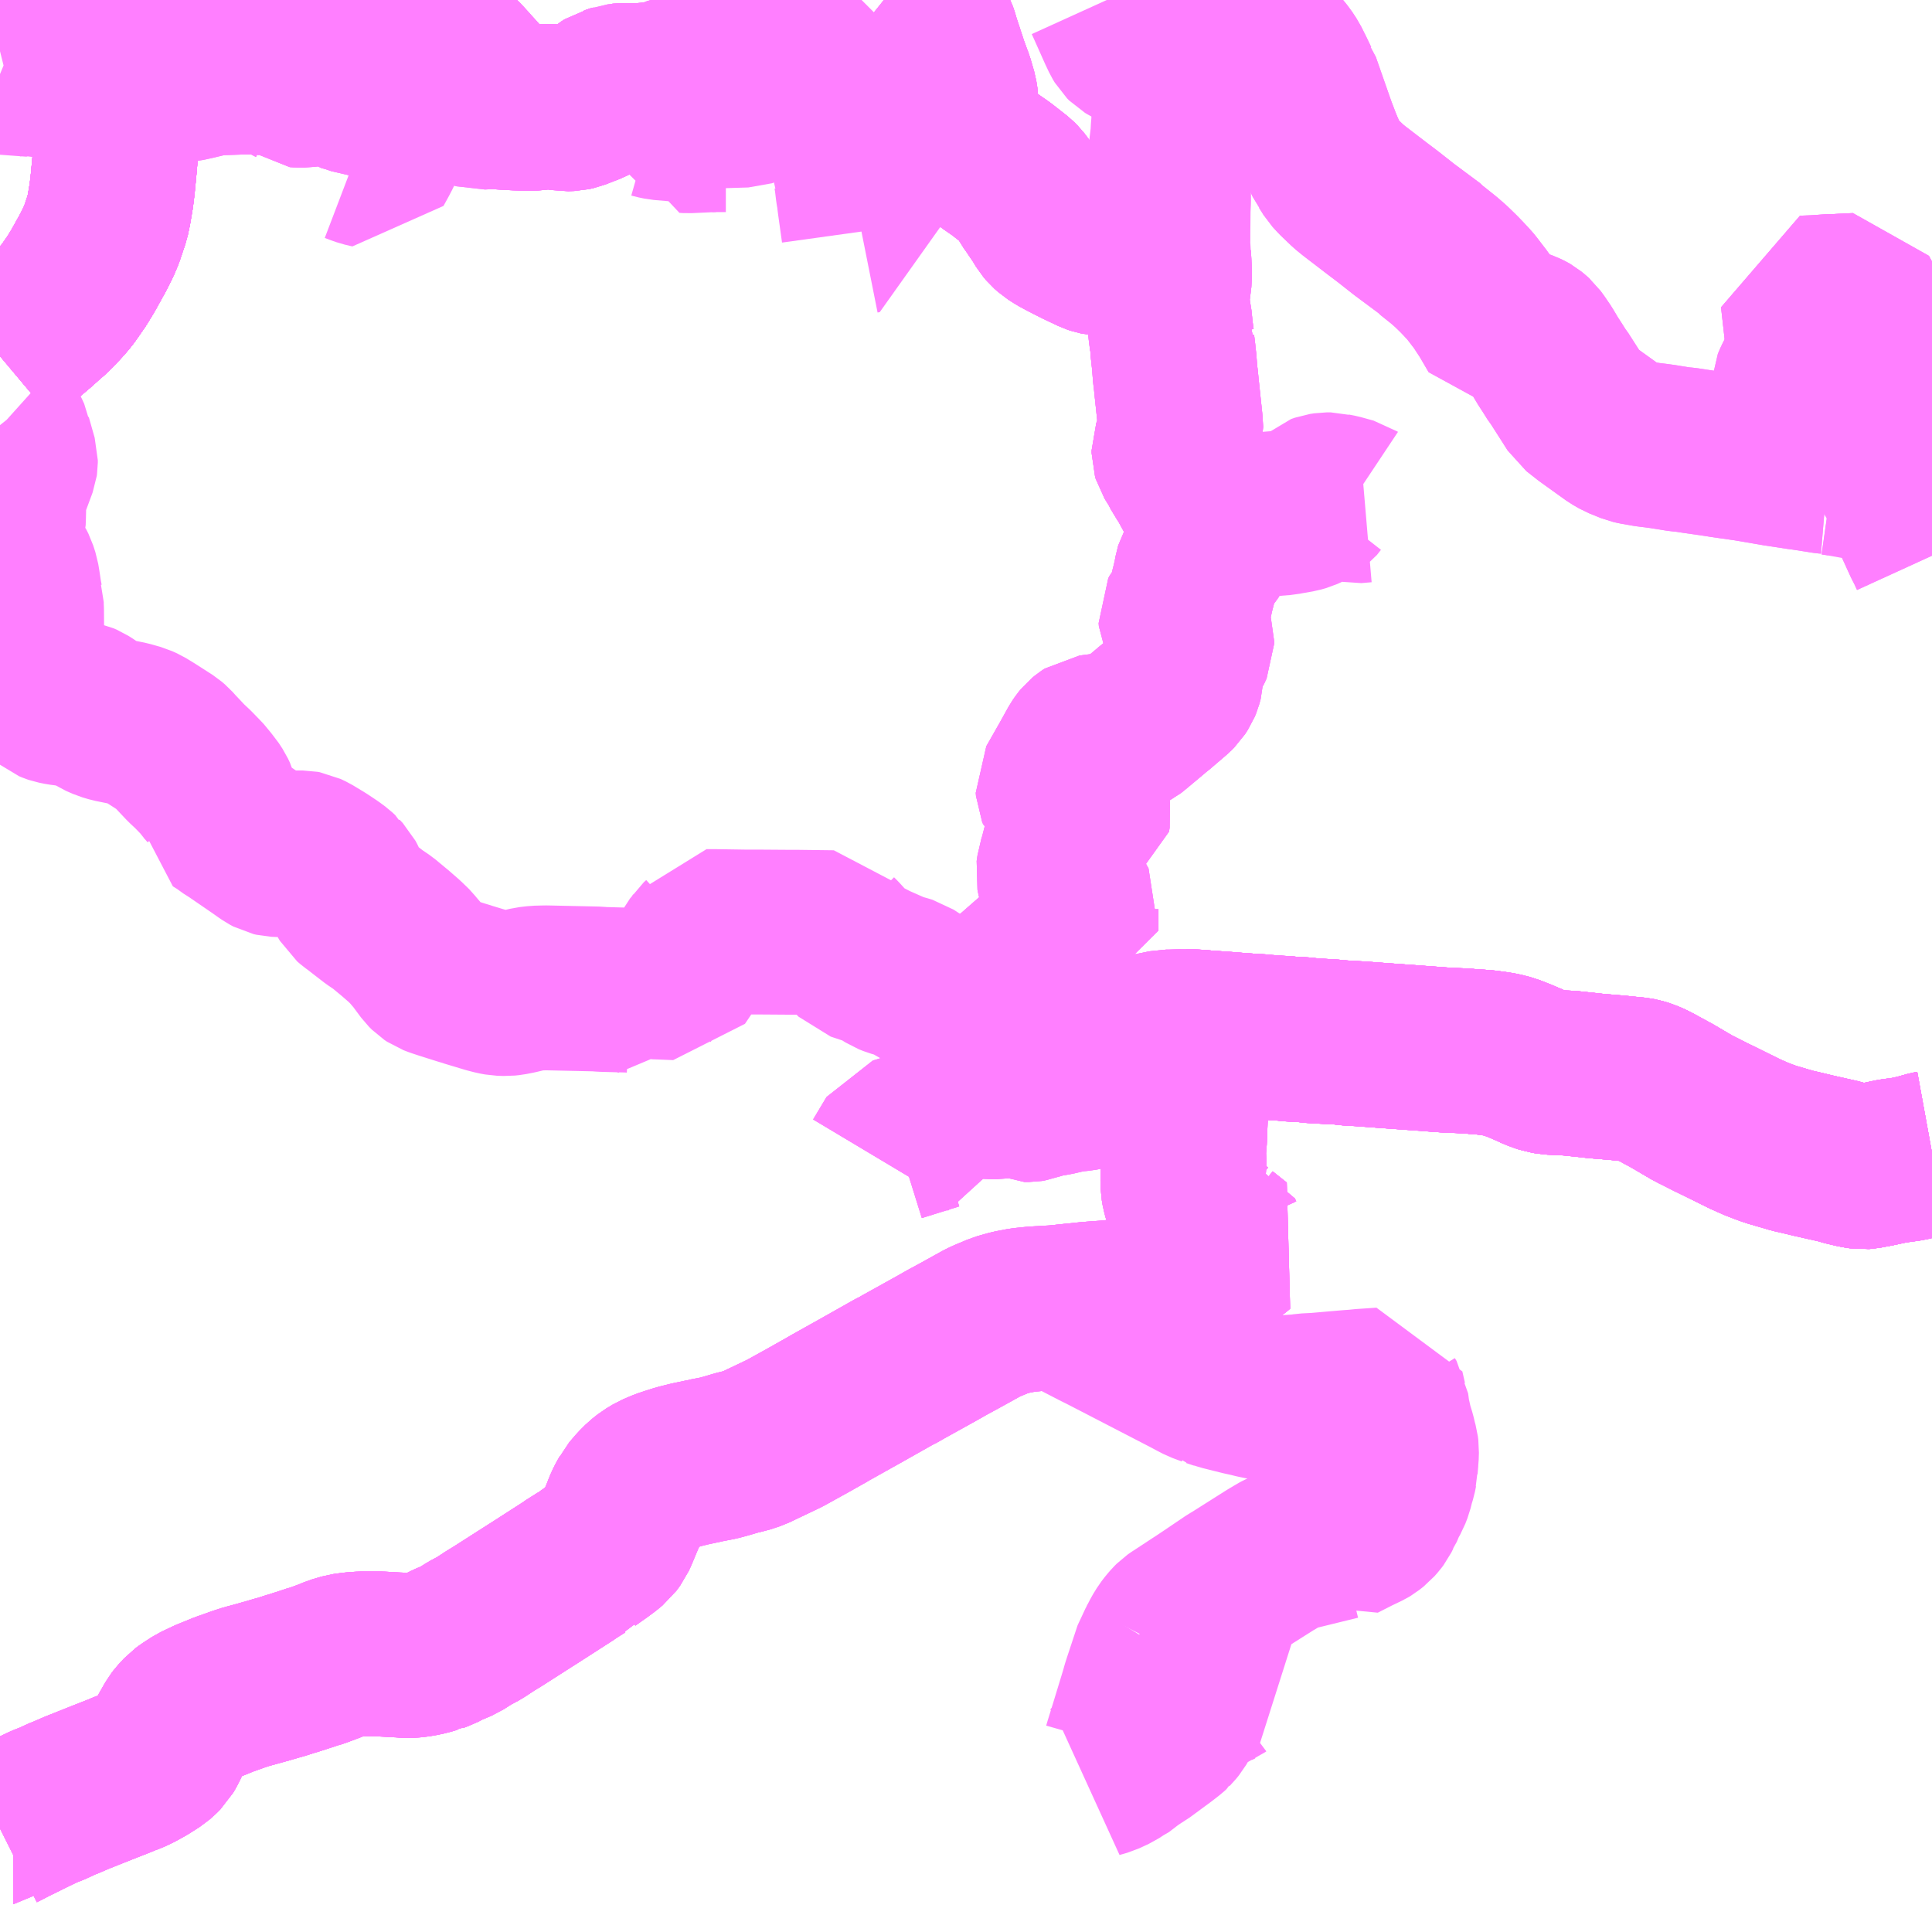 <?xml version="1.0" encoding="UTF-8"?>
<svg  xmlns="http://www.w3.org/2000/svg" xmlns:xlink="http://www.w3.org/1999/xlink" xmlns:go="http://purl.org/svgmap/profile" property="N07_001,N07_002,N07_003,N07_004,N07_005,N07_006,N07_007" viewBox="14080.078 -3700.195 8.789 8.789" go:dataArea="14080.078125 -3700.1953125 8.7890625 8.7890625" >
<globalCoordinateSystem srsName="http://purl.org/crs/84" transform="matrix(100.0,0.0,0.0,-100.0,0.0,0.0)" />
<defs>
 <g id="p0" >
  <circle cx="0.0" cy="0.0" r="3" stroke="green" stroke-width="0.75" vector-effect="non-scaling-stroke" />
 </g>
</defs>
<g fill="none" fill-rule="evenodd" stroke="#FF00FF" stroke-width="0.75" opacity="0.5" vector-effect="non-scaling-stroke" stroke-linejoin="bevel" >
<path content="1,JRバス東北（株）,いわき～仙台線,1.0,1.0,1.0," xlink:title="1" d="M14080.884,-3700.195L14080.872,-3700.18L14080.857,-3700.16L14080.83,-3700.123L14080.815,-3700.1L14080.806,-3700.086L14080.798,-3700.074L14080.79,-3700.063L14080.78,-3700.049L14080.743,-3699.985L14080.726,-3699.952L14080.721,-3699.945L14080.699,-3699.902L14080.683,-3699.863L14080.665,-3699.82L14080.665,-3699.82L14080.664,-3699.82L14080.651,-3699.778L14080.644,-3699.75L14080.635,-3699.717L14080.624,-3699.675L14080.622,-3699.658L14080.613,-3699.585L14080.604,-3699.502L14080.597,-3699.424L14080.59,-3699.351L14080.584,-3699.303L14080.574,-3699.244L14080.566,-3699.206L14080.556,-3699.176L14080.541,-3699.131L14080.525,-3699.093L14080.503,-3699.049L14080.457,-3698.966L14080.428,-3698.918L14080.382,-3698.852L14080.354,-3698.82L14080.321,-3698.785L14080.31,-3698.774L14080.279,-3698.747L14080.248,-3698.719L14080.221,-3698.696L14080.134,-3698.622L14080.078,-3698.575"/>
<path content="1,JRバス東北（株）,いわき～仙台線,1.0,1.0,1.0," xlink:title="1" d="M14081.118,-3700.195L14081.124,-3700.193L14081.252,-3700.173L14081.284,-3700.172L14081.334,-3700.17"/>
<path content="1,JRバス関東（株）,いわき号,13.0,13.0,13.0," xlink:title="1" d="M14080.078,-3691.877L14080.1,-3691.888L14080.138,-3691.908L14080.14,-3691.908L14080.141,-3691.909L14080.228,-3691.952L14080.274,-3691.974L14080.283,-3691.978L14080.314,-3691.99L14080.323,-3691.994L14080.366,-3692.014L14080.375,-3692.017L14080.426,-3692.039L14080.539,-3692.084L14080.623,-3692.117L14080.644,-3692.126L14080.669,-3692.135L14080.695,-3692.147L14080.737,-3692.17L14080.784,-3692.2L14080.8,-3692.214L14080.815,-3692.229L14080.822,-3692.241L14080.829,-3692.254L14080.854,-3692.305L14080.883,-3692.356L14080.893,-3692.369L14080.918,-3692.396L14080.933,-3692.407L14080.973,-3692.433L14081.028,-3692.459L14081.063,-3692.473L14081.097,-3692.487L14081.106,-3692.49L14081.165,-3692.511L14081.205,-3692.524L14081.218,-3692.527L14081.297,-3692.549L14081.334,-3692.56L14081.353,-3692.565L14081.4,-3692.58L14081.414,-3692.584L14081.42,-3692.586L14081.482,-3692.606L14081.502,-3692.613L14081.511,-3692.615L14081.514,-3692.616L14081.534,-3692.623L14081.561,-3692.633L14081.582,-3692.641L14081.603,-3692.65L14081.647,-3692.663L14081.683,-3692.668L14081.723,-3692.671L14081.807,-3692.671L14081.86,-3692.668L14081.876,-3692.667L14081.899,-3692.666L14081.906,-3692.665L14081.941,-3692.664L14081.968,-3692.666L14082.003,-3692.672L14082.031,-3692.679L14082.051,-3692.685L14082.057,-3692.686L14082.066,-3692.69L14082.078,-3692.694L14082.101,-3692.706L14082.115,-3692.713L14082.122,-3692.716L14082.167,-3692.735L14082.214,-3692.765L14082.259,-3692.789L14082.306,-3692.82L14082.342,-3692.842L14082.453,-3692.913L14082.522,-3692.957L14082.665,-3693.049L14082.673,-3693.055L14082.722,-3693.086L14082.743,-3693.095L14082.752,-3693.106L14082.803,-3693.142L14082.83,-3693.162L14082.853,-3693.181L14082.87,-3693.204L14082.88,-3693.226L14082.902,-3693.279L14082.912,-3693.302L14082.92,-3693.323L14082.929,-3693.345L14082.939,-3693.365L14082.95,-3693.384L14082.953,-3693.39L14082.981,-3693.423L14083.005,-3693.447L14083.029,-3693.466L14083.059,-3693.484L14083.099,-3693.501L14083.132,-3693.512L14083.167,-3693.523L14083.215,-3693.535L14083.281,-3693.549L14083.282,-3693.549L14083.283,-3693.55L14083.346,-3693.562L14083.376,-3693.57L14083.441,-3693.589L14083.466,-3693.594L14083.508,-3693.608L14083.543,-3693.625L14083.579,-3693.642L14083.648,-3693.675L14083.751,-3693.732L14083.838,-3693.781L14083.847,-3693.787L14083.855,-3693.791L14083.946,-3693.842L14083.982,-3693.862L14084.145,-3693.954L14084.155,-3693.959L14084.171,-3693.967L14084.182,-3693.974L14084.346,-3694.065L14084.374,-3694.081L14084.379,-3694.084L14084.438,-3694.116L14084.467,-3694.132L14084.552,-3694.179L14084.579,-3694.191L14084.597,-3694.198L14084.624,-3694.21L14084.677,-3694.225L14084.729,-3694.235L14084.787,-3694.241L14084.875,-3694.246L14084.896,-3694.248L14085.032,-3694.262L14085.084,-3694.266L14085.115,-3694.268L14085.134,-3694.27L14085.14,-3694.271L14085.174,-3694.273L14085.22,-3694.278L14085.275,-3694.287L14085.287,-3694.289L14085.314,-3694.295L14085.319,-3694.296L14085.368,-3694.309L14085.382,-3694.314L14085.421,-3694.328L14085.473,-3694.354L14085.482,-3694.361L14085.51,-3694.378L14085.535,-3694.397L14085.54,-3694.402L14085.549,-3694.408L14085.563,-3694.419L14085.597,-3694.445L14085.643,-3694.479L14085.682,-3694.509L14085.689,-3694.514L14085.698,-3694.522L14085.634,-3694.573L14085.628,-3694.586L14085.613,-3694.59L14085.545,-3694.644L14085.524,-3694.665L14085.505,-3694.69L14085.491,-3694.712L14085.481,-3694.731L14085.47,-3694.753L14085.464,-3694.775L14085.46,-3694.798L14085.459,-3694.834L14085.464,-3694.905L14085.462,-3694.956L14085.465,-3694.994L14085.467,-3695.019L14085.468,-3695.056L14085.472,-3695.144L14085.473,-3695.163L14085.473,-3695.166L14085.473,-3695.172L14085.473,-3695.178L14085.472,-3695.183L14085.477,-3695.229L14085.476,-3695.27L14085.478,-3695.323L14085.479,-3695.336L14085.481,-3695.385L14085.481,-3695.398L14085.484,-3695.433L14085.488,-3695.501"/>
<path content="1,JRバス関東（株）,いわき号,13.0,13.0,13.0," xlink:title="1" d="M14085.488,-3695.501L14085.503,-3695.501L14085.541,-3695.499L14085.555,-3695.497L14085.573,-3695.496L14085.669,-3695.489L14085.759,-3695.482L14085.814,-3695.479L14085.829,-3695.477L14085.876,-3695.474L14085.884,-3695.473L14085.923,-3695.471L14085.956,-3695.467L14085.978,-3695.467L14086.025,-3695.464L14086.031,-3695.463L14086.043,-3695.461L14086.13,-3695.456L14086.143,-3695.455L14086.17,-3695.449L14086.187,-3695.451L14086.201,-3695.451L14086.208,-3695.45L14086.274,-3695.446L14086.314,-3695.443L14086.368,-3695.439L14086.534,-3695.427L14086.615,-3695.421L14086.657,-3695.418L14086.726,-3695.415L14086.757,-3695.413L14086.775,-3695.41L14086.785,-3695.411L14086.837,-3695.407L14086.881,-3695.401L14086.906,-3695.397L14086.945,-3695.387L14086.996,-3695.367L14087.01,-3695.361L14087.038,-3695.349L14087.068,-3695.335L14087.093,-3695.326L14087.108,-3695.321L14087.121,-3695.319L14087.132,-3695.317L14087.157,-3695.316L14087.161,-3695.315L14087.196,-3695.314L14087.218,-3695.313L14087.285,-3695.306L14087.339,-3695.3L14087.436,-3695.292L14087.464,-3695.289L14087.524,-3695.283L14087.54,-3695.28L14087.559,-3695.274L14087.579,-3695.266L14087.596,-3695.258L14087.686,-3695.209L14087.703,-3695.199L14087.783,-3695.152L14087.796,-3695.146L14087.863,-3695.112L14087.896,-3695.096L14088.013,-3695.038L14088.067,-3695.014L14088.106,-3694.999L14088.134,-3694.989L14088.151,-3694.984L14088.233,-3694.96L14088.251,-3694.956L14088.281,-3694.949L14088.335,-3694.936L14088.442,-3694.912L14088.473,-3694.903L14088.511,-3694.894L14088.519,-3694.892L14088.551,-3694.887L14088.564,-3694.888L14088.622,-3694.899L14088.668,-3694.909L14088.688,-3694.913L14088.76,-3694.923L14088.809,-3694.935L14088.856,-3694.948L14088.867,-3694.95"/>
<path content="1,JRバス関東（株）,いわき号,13.0,13.0,13.0," xlink:title="1" d="M14085.488,-3695.501L14085.461,-3695.502L14085.401,-3695.5L14085.383,-3695.5L14085.3,-3695.483L14085.239,-3695.47L14085.163,-3695.456L14085.149,-3695.451L14085.134,-3695.45L14085.122,-3695.447L14085.077,-3695.437L14085.051,-3695.434L14085.017,-3695.433L14085.004,-3695.435L14084.968,-3695.443L14084.949,-3695.447L14084.862,-3695.497L14084.806,-3695.535L14084.71,-3695.602L14084.703,-3695.608L14084.662,-3695.637L14084.651,-3695.641L14084.637,-3695.643L14084.583,-3695.65L14084.577,-3695.653L14084.554,-3695.654L14084.519,-3695.659L14084.52,-3695.709L14084.522,-3695.762L14084.585,-3695.756L14084.625,-3695.752L14084.75,-3695.74L14084.754,-3695.752L14084.759,-3695.774L14084.762,-3695.789L14084.764,-3695.794L14084.762,-3695.886L14084.761,-3695.917L14084.761,-3695.923L14084.761,-3695.963L14084.973,-3695.962L14084.973,-3696.015L14084.973,-3696.059L14084.974,-3696.064L14084.957,-3696.095L14084.92,-3696.157L14084.914,-3696.166L14084.898,-3696.194L14084.892,-3696.223L14084.896,-3696.25L14084.897,-3696.258L14084.905,-3696.281L14084.928,-3696.37L14084.935,-3696.392L14084.939,-3696.402L14084.95,-3696.416L14084.992,-3696.45L14085.013,-3696.466L14085.026,-3696.473L14085.029,-3696.491L14085.027,-3696.505L14085.02,-3696.514L14085.012,-3696.519L14084.897,-3696.589L14084.892,-3696.601L14084.891,-3696.615L14084.953,-3696.724L14084.994,-3696.798L14085.003,-3696.811L14085.012,-3696.822L14085.023,-3696.831L14085.038,-3696.841L14085.137,-3696.854L14085.168,-3696.859L14085.185,-3696.864L14085.215,-3696.879L14085.236,-3696.896L14085.316,-3696.963L14085.326,-3696.972L14085.337,-3696.98L14085.414,-3697.046L14085.427,-3697.059L14085.44,-3697.079L14085.445,-3697.091L14085.451,-3697.113L14085.452,-3697.14L14085.45,-3697.155L14085.448,-3697.179L14085.488,-3697.241L14085.499,-3697.265L14085.499,-3697.28L14085.497,-3697.287L14085.492,-3697.299L14085.485,-3697.311L14085.461,-3697.352L14085.451,-3697.373L14085.45,-3697.387L14085.457,-3697.4L14085.464,-3697.407L14085.482,-3697.429L14085.486,-3697.438L14085.5,-3697.501L14085.509,-3697.536L14085.516,-3697.567L14085.517,-3697.575L14085.529,-3697.624L14085.534,-3697.632L14085.544,-3697.644L14085.573,-3697.673L14085.591,-3697.698L14085.593,-3697.705L14085.594,-3697.765L14085.599,-3697.788L14085.618,-3697.833L14085.629,-3697.854L14085.609,-3697.859L14085.582,-3697.874L14085.56,-3697.884L14085.541,-3697.92L14085.527,-3697.943L14085.484,-3698.022L14085.466,-3698.047L14085.463,-3698.053L14085.46,-3698.059L14085.448,-3698.082L14085.422,-3698.124L14085.419,-3698.134L14085.419,-3698.146L14085.432,-3698.183L14085.441,-3698.196L14085.45,-3698.23L14085.447,-3698.278L14085.43,-3698.439L14085.427,-3698.47L14085.424,-3698.492L14085.419,-3698.558L14085.417,-3698.57L14085.415,-3698.593L14085.411,-3698.624L14085.412,-3698.643L14085.409,-3698.649L14085.404,-3698.687L14085.399,-3698.735L14085.398,-3698.744L14085.394,-3698.763L14085.394,-3698.768L14085.388,-3698.803L14085.375,-3698.842L14085.381,-3698.851L14085.388,-3698.867L14085.396,-3698.908L14085.398,-3698.947L14085.398,-3698.957L14085.396,-3699.001L14085.394,-3699.028L14085.285,-3699.036L14085.235,-3699.046L14085.181,-3699.044L14085.171,-3699.044L14085.1,-3699.043L14085.075,-3699.045L14085.065,-3699.047L14085.053,-3699.051L14085.022,-3699.066L14085.008,-3699.072L14085.003,-3699.074L14084.994,-3699.079L14084.962,-3699.095L14084.923,-3699.115L14084.895,-3699.13L14084.867,-3699.148L14084.85,-3699.163L14084.839,-3699.176L14084.821,-3699.206L14084.775,-3699.274L14084.762,-3699.291L14084.758,-3699.299L14084.74,-3699.318L14084.736,-3699.328L14084.731,-3699.337L14084.712,-3699.362L14084.709,-3699.365L14084.701,-3699.373L14084.668,-3699.399L14084.632,-3699.427L14084.583,-3699.461L14084.547,-3699.489L14084.537,-3699.494L14084.493,-3699.528L14084.481,-3699.54L14084.478,-3699.55L14084.46,-3699.599L14084.43,-3699.668L14084.427,-3699.681L14084.427,-3699.736L14084.422,-3699.767L14084.405,-3699.825L14084.394,-3699.853L14084.387,-3699.874L14084.384,-3699.881L14084.356,-3699.966L14084.345,-3699.999L14084.336,-3700.03L14084.332,-3700.041L14084.326,-3700.053L14084.321,-3700.06L14084.313,-3700.07L14084.302,-3700.079L14084.256,-3700.105L14084.234,-3700.112L14084.223,-3700.125L14084.161,-3700.159L14084.123,-3700.179L14084.104,-3700.191L14084.099,-3700.195M14083.996,-3700.195L14083.99,-3700.189L14083.963,-3700.166L14083.955,-3700.159L14083.948,-3700.143L14083.947,-3700.128L14083.944,-3700.077L14083.94,-3700.066L14083.931,-3700.057L14083.918,-3700.047L14083.891,-3700.032L14083.882,-3700.028L14083.82,-3700.001L14083.79,-3699.993L14083.765,-3699.987L14083.731,-3699.977L14083.727,-3699.976L14083.702,-3699.968L14083.693,-3699.963L14083.667,-3699.948L14083.646,-3699.932L14083.619,-3699.915L14083.597,-3699.907L14083.587,-3699.905L14083.557,-3699.9L14083.531,-3699.899L14083.492,-3699.892L14083.476,-3699.889L14083.462,-3699.887L14083.406,-3699.878L14083.374,-3699.872L14083.276,-3699.856L14083.265,-3699.854L14083.239,-3699.85L14083.19,-3699.845L14083.16,-3699.841L14083.142,-3699.834L14083.128,-3699.828L14083.104,-3699.818L14083.086,-3699.812L14083.056,-3699.81L14083.015,-3699.808L14082.999,-3699.806L14082.976,-3699.805L14082.904,-3699.805L14082.886,-3699.803L14082.87,-3699.797L14082.85,-3699.792L14082.833,-3699.781L14082.811,-3699.762L14082.791,-3699.746L14082.762,-3699.731L14082.695,-3699.705L14082.677,-3699.701L14082.649,-3699.7L14082.599,-3699.709L14082.58,-3699.711L14082.556,-3699.71L14082.51,-3699.703L14082.486,-3699.702L14082.454,-3699.703L14082.424,-3699.704L14082.397,-3699.706L14082.368,-3699.707L14082.338,-3699.71L14082.324,-3699.711L14082.312,-3699.749L14082.303,-3699.769L14082.289,-3699.791L14082.283,-3699.794L14082.275,-3699.81L14082.258,-3699.829L14082.184,-3699.911L14082.171,-3699.925L14082.162,-3699.933L14082.144,-3699.95L14082.109,-3699.985L14082.088,-3699.999L14082.047,-3700.033L14082.023,-3700.048L14082.005,-3700.057L14081.981,-3700.066L14081.95,-3700.074L14081.921,-3700.078L14081.907,-3700.079L14081.889,-3700.079L14081.656,-3700.077L14081.556,-3700.077L14081.555,-3700.097L14081.55,-3700.121L14081.541,-3700.139L14081.535,-3700.147L14081.528,-3700.152L14081.513,-3700.16L14081.498,-3700.165L14081.425,-3700.173L14081.412,-3700.174L14081.342,-3700.171L14081.334,-3700.17L14081.284,-3700.172L14081.252,-3700.173L14081.124,-3700.193L14081.121,-3700.195"/>
<path content="1,宮城交通（株）,ポーラスター,1.0,1.0,1.0," xlink:title="1" d="M14080.884,-3700.195L14080.872,-3700.18L14080.857,-3700.16L14080.83,-3700.123L14080.815,-3700.1L14080.806,-3700.086L14080.798,-3700.074L14080.79,-3700.063L14080.78,-3700.049L14080.743,-3699.985L14080.726,-3699.952L14080.721,-3699.945L14080.699,-3699.902L14080.683,-3699.863L14080.665,-3699.82L14080.665,-3699.82L14080.664,-3699.82L14080.651,-3699.778L14080.644,-3699.75L14080.635,-3699.717L14080.624,-3699.675L14080.622,-3699.658L14080.613,-3699.585L14080.604,-3699.502L14080.597,-3699.424L14080.59,-3699.351L14080.584,-3699.303L14080.574,-3699.244L14080.566,-3699.206L14080.556,-3699.176L14080.541,-3699.131L14080.525,-3699.093L14080.503,-3699.049L14080.457,-3698.966L14080.428,-3698.918L14080.382,-3698.852L14080.354,-3698.82L14080.321,-3698.785L14080.31,-3698.774L14080.279,-3698.747L14080.248,-3698.719L14080.221,-3698.696L14080.134,-3698.622L14080.078,-3698.575"/>
<path content="1,成田空港交通,仙台線,1.0,1.0,1.0," xlink:title="1" d="M14080.078,-3698.575L14080.134,-3698.622L14080.221,-3698.696L14080.248,-3698.719L14080.279,-3698.747L14080.31,-3698.774L14080.321,-3698.785L14080.354,-3698.82L14080.382,-3698.852L14080.428,-3698.918L14080.457,-3698.966L14080.503,-3699.049L14080.525,-3699.093L14080.541,-3699.131L14080.556,-3699.176L14080.566,-3699.206L14080.574,-3699.244L14080.584,-3699.303L14080.59,-3699.351L14080.597,-3699.424L14080.604,-3699.502L14080.613,-3699.585L14080.622,-3699.658L14080.624,-3699.675L14080.635,-3699.717L14080.644,-3699.75L14080.651,-3699.778L14080.664,-3699.82L14080.665,-3699.82L14080.665,-3699.82L14080.683,-3699.863L14080.699,-3699.902L14080.721,-3699.945L14080.726,-3699.952L14080.743,-3699.985L14080.78,-3700.049L14080.79,-3700.063L14080.798,-3700.074L14080.806,-3700.086L14080.815,-3700.1L14080.83,-3700.123L14080.857,-3700.16L14080.872,-3700.18L14080.884,-3700.195"/>
<path content="1,新常磐交通（株）,いわき-仙台,3.0,3.0,3.0," xlink:title="1" d="M14088.867,-3694.95L14088.856,-3694.948L14088.809,-3694.935L14088.76,-3694.923L14088.688,-3694.913L14088.668,-3694.909L14088.622,-3694.899L14088.564,-3694.888L14088.551,-3694.887L14088.519,-3694.892L14088.511,-3694.894L14088.473,-3694.903L14088.442,-3694.912L14088.335,-3694.936L14088.281,-3694.949L14088.251,-3694.956L14088.233,-3694.96L14088.151,-3694.984L14088.134,-3694.989L14088.106,-3694.999L14088.067,-3695.014L14088.013,-3695.038L14087.896,-3695.096L14087.863,-3695.112L14087.796,-3695.146L14087.783,-3695.152L14087.703,-3695.199L14087.686,-3695.209L14087.596,-3695.258L14087.579,-3695.266L14087.559,-3695.274L14087.54,-3695.28L14087.524,-3695.283L14087.464,-3695.289L14087.436,-3695.292L14087.339,-3695.3L14087.285,-3695.306L14087.218,-3695.313L14087.196,-3695.314L14087.161,-3695.315L14087.157,-3695.316L14087.132,-3695.317L14087.121,-3695.319L14087.108,-3695.321L14087.093,-3695.326L14087.068,-3695.335L14087.038,-3695.349L14087.01,-3695.361L14086.996,-3695.367L14086.945,-3695.387L14086.906,-3695.397L14086.881,-3695.401L14086.837,-3695.407L14086.785,-3695.411L14086.775,-3695.41L14086.757,-3695.413L14086.726,-3695.415L14086.657,-3695.418L14086.615,-3695.421L14086.534,-3695.427L14086.368,-3695.439L14086.314,-3695.443L14086.274,-3695.446L14086.208,-3695.45L14086.201,-3695.451L14086.187,-3695.451L14086.17,-3695.449L14086.143,-3695.455L14086.13,-3695.456L14086.043,-3695.461L14086.029,-3695.463L14086.025,-3695.464L14085.978,-3695.467L14085.956,-3695.467L14085.923,-3695.471L14085.884,-3695.473L14085.876,-3695.474L14085.829,-3695.477L14085.814,-3695.479L14085.759,-3695.482L14085.669,-3695.489L14085.573,-3695.496L14085.555,-3695.497L14085.541,-3695.499L14085.503,-3695.501L14085.488,-3695.501"/>
<path content="1,新常磐交通（株）,いわき-仙台,3.0,3.0,3.0," xlink:title="1" d="M14085.488,-3695.501L14085.461,-3695.502"/>
<path content="1,新常磐交通（株）,いわき-仙台,3.0,3.0,3.0," xlink:title="1" d="M14085.488,-3695.501L14085.484,-3695.433L14085.481,-3695.398L14085.481,-3695.385L14085.479,-3695.336L14085.478,-3695.323L14085.476,-3695.27L14085.477,-3695.229L14085.472,-3695.183L14085.473,-3695.178L14085.473,-3695.172L14085.473,-3695.166L14085.473,-3695.163L14085.472,-3695.144L14085.468,-3695.056L14085.467,-3695.019L14085.465,-3694.994L14085.462,-3694.956L14085.464,-3694.905L14085.459,-3694.834L14085.46,-3694.798L14085.464,-3694.775L14085.47,-3694.753L14085.481,-3694.731L14085.491,-3694.712L14085.505,-3694.69L14085.524,-3694.665L14085.545,-3694.644L14085.613,-3694.59L14085.628,-3694.586L14085.634,-3694.573L14085.698,-3694.522L14085.689,-3694.514L14085.682,-3694.509L14085.643,-3694.479L14085.597,-3694.445L14085.563,-3694.419L14085.549,-3694.408L14085.54,-3694.402L14085.535,-3694.397L14085.51,-3694.378L14085.482,-3694.361L14085.473,-3694.354L14085.421,-3694.328L14085.382,-3694.314L14085.368,-3694.309L14085.319,-3694.296L14085.314,-3694.295L14085.287,-3694.289L14085.275,-3694.287L14085.22,-3694.278L14085.174,-3694.273L14085.14,-3694.271L14085.134,-3694.27L14085.115,-3694.268L14085.084,-3694.266L14085.032,-3694.262L14084.896,-3694.248L14084.875,-3694.246L14084.787,-3694.241L14084.729,-3694.235L14084.677,-3694.225L14084.624,-3694.21L14084.597,-3694.198L14084.579,-3694.191L14084.552,-3694.179L14084.467,-3694.132L14084.438,-3694.116L14084.379,-3694.084L14084.374,-3694.081L14084.346,-3694.065L14084.182,-3693.974L14084.171,-3693.967L14084.155,-3693.959L14084.145,-3693.954L14083.982,-3693.862L14083.946,-3693.842L14083.855,-3693.791L14083.847,-3693.787L14083.838,-3693.781L14083.751,-3693.732L14083.648,-3693.675L14083.579,-3693.642L14083.543,-3693.625L14083.508,-3693.608L14083.466,-3693.594L14083.441,-3693.589L14083.376,-3693.57L14083.346,-3693.562L14083.282,-3693.549L14083.215,-3693.535L14083.167,-3693.523L14083.132,-3693.512L14083.099,-3693.501L14083.059,-3693.484L14083.029,-3693.466L14083.005,-3693.447L14082.981,-3693.423L14082.953,-3693.39L14082.95,-3693.384L14082.939,-3693.365L14082.929,-3693.345L14082.92,-3693.323L14082.912,-3693.302L14082.902,-3693.279L14082.88,-3693.226L14082.87,-3693.204L14082.853,-3693.181L14082.83,-3693.162L14082.803,-3693.142L14082.752,-3693.106L14082.743,-3693.095L14082.722,-3693.086L14082.673,-3693.055L14082.665,-3693.049L14082.522,-3692.957L14082.453,-3692.913L14082.342,-3692.842L14082.306,-3692.82L14082.259,-3692.789L14082.214,-3692.765L14082.167,-3692.735L14082.122,-3692.716L14082.115,-3692.713L14082.101,-3692.706L14082.078,-3692.694L14082.066,-3692.69L14082.057,-3692.686L14082.051,-3692.685L14082.031,-3692.679L14082.003,-3692.672L14081.968,-3692.666L14081.941,-3692.664L14081.906,-3692.665L14081.899,-3692.666L14081.876,-3692.667L14081.86,-3692.668L14081.807,-3692.671L14081.723,-3692.671L14081.683,-3692.668L14081.647,-3692.663L14081.603,-3692.65L14081.582,-3692.641L14081.561,-3692.633L14081.534,-3692.623L14081.514,-3692.616L14081.511,-3692.615L14081.502,-3692.613L14081.482,-3692.606L14081.42,-3692.586L14081.414,-3692.584L14081.4,-3692.58L14081.353,-3692.565L14081.334,-3692.56L14081.297,-3692.549L14081.218,-3692.527L14081.205,-3692.524L14081.165,-3692.511L14081.106,-3692.49L14081.097,-3692.487L14081.063,-3692.473L14081.028,-3692.459L14080.973,-3692.433L14080.933,-3692.407L14080.918,-3692.396L14080.893,-3692.369L14080.883,-3692.356L14080.854,-3692.305L14080.829,-3692.254L14080.822,-3692.241L14080.815,-3692.229L14080.8,-3692.214L14080.784,-3692.2L14080.737,-3692.17L14080.695,-3692.147L14080.669,-3692.135L14080.644,-3692.126L14080.623,-3692.117L14080.539,-3692.084L14080.426,-3692.039L14080.375,-3692.017L14080.366,-3692.014L14080.323,-3691.994L14080.314,-3691.99L14080.283,-3691.978L14080.274,-3691.974L14080.228,-3691.952L14080.14,-3691.908L14080.1,-3691.888L14080.078,-3691.877M14080.078,-3698.575L14080.134,-3698.622L14080.221,-3698.696L14080.248,-3698.719L14080.279,-3698.747L14080.31,-3698.774L14080.321,-3698.785L14080.354,-3698.82L14080.382,-3698.852L14080.428,-3698.918L14080.457,-3698.966L14080.503,-3699.049L14080.525,-3699.093L14080.541,-3699.131L14080.556,-3699.176L14080.566,-3699.206L14080.574,-3699.244L14080.584,-3699.303L14080.59,-3699.351L14080.597,-3699.424L14080.604,-3699.502L14080.613,-3699.585L14080.622,-3699.658L14080.624,-3699.675L14080.635,-3699.717L14080.644,-3699.75L14080.651,-3699.778L14080.664,-3699.82L14080.665,-3699.82L14080.665,-3699.82L14080.683,-3699.863L14080.699,-3699.902L14080.721,-3699.945L14080.726,-3699.952L14080.743,-3699.985L14080.78,-3700.049L14080.79,-3700.063L14080.798,-3700.074L14080.806,-3700.086L14080.815,-3700.1L14080.83,-3700.123L14080.857,-3700.16L14080.872,-3700.18L14080.884,-3700.195"/>
<path content="1,新常磐交通（株）,いわき-仙台,3.0,3.0,3.0," xlink:title="1" d="M14081.334,-3700.17L14081.284,-3700.172L14081.252,-3700.173L14081.124,-3700.193L14081.118,-3700.195"/>
<path content="1,新常磐交通（株）,いわき駅-泉駅,35.0,26.0,22.5," xlink:title="1" d="M14085.461,-3695.502L14085.488,-3695.501L14085.503,-3695.501L14085.541,-3695.499L14085.555,-3695.497L14085.573,-3695.496L14085.669,-3695.489L14085.759,-3695.482L14085.814,-3695.479L14085.829,-3695.477L14085.876,-3695.474L14085.884,-3695.473L14085.923,-3695.471L14085.956,-3695.467L14085.978,-3695.467L14086.025,-3695.464L14086.029,-3695.463L14086.043,-3695.461L14086.13,-3695.456L14086.143,-3695.455L14086.17,-3695.449L14086.187,-3695.451L14086.201,-3695.451L14086.208,-3695.45L14086.274,-3695.446L14086.314,-3695.443L14086.368,-3695.439L14086.534,-3695.427L14086.615,-3695.421L14086.657,-3695.418L14086.726,-3695.415L14086.757,-3695.413L14086.775,-3695.41L14086.785,-3695.411L14086.837,-3695.407L14086.881,-3695.401L14086.906,-3695.397L14086.945,-3695.387L14086.996,-3695.367L14087.01,-3695.361L14087.038,-3695.349L14087.068,-3695.335L14087.093,-3695.326L14087.108,-3695.321L14087.121,-3695.319L14087.132,-3695.317L14087.157,-3695.316L14087.161,-3695.315L14087.196,-3695.314L14087.218,-3695.313L14087.285,-3695.306L14087.339,-3695.3L14087.436,-3695.292L14087.464,-3695.289L14087.524,-3695.283L14087.54,-3695.28L14087.559,-3695.274L14087.579,-3695.266L14087.596,-3695.258L14087.686,-3695.209L14087.703,-3695.199L14087.783,-3695.152L14087.796,-3695.146L14087.863,-3695.112L14087.896,-3695.096L14088.013,-3695.038L14088.067,-3695.014L14088.106,-3694.999L14088.134,-3694.989L14088.151,-3694.984L14088.233,-3694.96L14088.251,-3694.956L14088.281,-3694.949L14088.335,-3694.936L14088.442,-3694.912L14088.473,-3694.903L14088.511,-3694.894L14088.519,-3694.892L14088.551,-3694.887L14088.564,-3694.888L14088.622,-3694.899L14088.668,-3694.909L14088.688,-3694.913L14088.76,-3694.923L14088.809,-3694.935L14088.856,-3694.948L14088.867,-3694.95"/>
<path content="1,新常磐交通（株）,いわき駅～東京ディズニシー,1.0,1.0,1.0," xlink:title="1" d="M14080.806,-3700.086L14080.798,-3700.074L14080.79,-3700.063L14080.78,-3700.049L14080.743,-3699.985L14080.726,-3699.952L14080.721,-3699.945L14080.699,-3699.902L14080.683,-3699.863L14080.665,-3699.82L14080.665,-3699.82L14080.664,-3699.82L14080.651,-3699.778L14080.644,-3699.75L14080.635,-3699.717L14080.624,-3699.675L14080.622,-3699.658L14080.613,-3699.585L14080.604,-3699.502L14080.597,-3699.424L14080.59,-3699.351L14080.584,-3699.303L14080.574,-3699.244L14080.566,-3699.206L14080.556,-3699.176L14080.541,-3699.131L14080.525,-3699.093L14080.503,-3699.049L14080.457,-3698.966L14080.428,-3698.918L14080.382,-3698.852L14080.354,-3698.82L14080.321,-3698.785L14080.31,-3698.774L14080.279,-3698.747L14080.248,-3698.719L14080.221,-3698.696L14080.134,-3698.622L14080.078,-3698.575"/>
<path content="1,新常磐交通（株）,いわき駅～東京ディズニシー,1.0,1.0,1.0," xlink:title="1" d="M14081.334,-3700.17L14081.284,-3700.172L14081.252,-3700.173L14081.124,-3700.193L14081.096,-3700.191L14081.07,-3700.193L14081.06,-3700.195M14080.925,-3700.195L14080.92,-3700.193L14080.892,-3700.17L14080.882,-3700.162L14080.863,-3700.145L14080.806,-3700.086"/>
<path content="1,新常磐交通（株）,いわき駅～東京ディズニシー,1.0,1.0,1.0," xlink:title="1" d="M14080.884,-3700.195L14080.872,-3700.18L14080.857,-3700.16L14080.83,-3700.123L14080.815,-3700.1L14080.806,-3700.086"/>
<path content="1,新常磐交通（株）,シーガル号,1.0,1.0,1.0," xlink:title="1" d="M14081.334,-3700.17L14081.284,-3700.172L14081.252,-3700.173L14081.124,-3700.193L14081.121,-3700.195"/>
<path content="1,新常磐交通（株）,シーガル号,1.0,1.0,1.0," xlink:title="1" d="M14080.884,-3700.195L14080.872,-3700.18L14080.857,-3700.16L14080.83,-3700.123L14080.815,-3700.1L14080.806,-3700.086L14080.798,-3700.074L14080.79,-3700.063L14080.78,-3700.049L14080.743,-3699.985L14080.726,-3699.952L14080.721,-3699.945L14080.699,-3699.902L14080.683,-3699.863L14080.665,-3699.82L14080.665,-3699.82L14080.664,-3699.82L14080.651,-3699.778L14080.644,-3699.75L14080.635,-3699.717L14080.624,-3699.675L14080.622,-3699.658L14080.613,-3699.585L14080.604,-3699.502L14080.597,-3699.424L14080.59,-3699.351L14080.584,-3699.303L14080.574,-3699.244L14080.566,-3699.206L14080.556,-3699.176L14080.541,-3699.131L14080.525,-3699.093L14080.503,-3699.049L14080.457,-3698.966L14080.428,-3698.918L14080.382,-3698.852L14080.354,-3698.82L14080.321,-3698.785L14080.31,-3698.774L14080.279,-3698.747L14080.248,-3698.719L14080.221,-3698.696L14080.134,-3698.622L14080.078,-3698.575"/>
<path content="1,新常磐交通（株）,中央台高久-湯本高校,0.8,0.0,0.0," xlink:title="1" d="M14084.394,-3699.853L14084.387,-3699.874L14084.384,-3699.881L14084.356,-3699.966L14084.345,-3699.999L14084.336,-3700.03L14084.332,-3700.041L14084.326,-3700.053L14084.321,-3700.06L14084.313,-3700.07L14084.302,-3700.079L14084.256,-3700.105L14084.234,-3700.112L14084.223,-3700.125L14084.161,-3700.159L14084.123,-3700.179L14084.104,-3700.191L14084.099,-3700.195"/>
<path content="1,新常磐交通（株）,南相馬-東京,2.0,2.0,2.0," xlink:title="1" d="M14080.078,-3698.575L14080.134,-3698.622L14080.221,-3698.696L14080.248,-3698.719L14080.279,-3698.747L14080.31,-3698.774L14080.321,-3698.785L14080.354,-3698.82L14080.382,-3698.852L14080.428,-3698.918L14080.457,-3698.966L14080.503,-3699.049L14080.525,-3699.093L14080.541,-3699.131L14080.556,-3699.176L14080.566,-3699.206L14080.574,-3699.244L14080.584,-3699.303L14080.59,-3699.351L14080.597,-3699.424L14080.604,-3699.502L14080.613,-3699.585L14080.622,-3699.658L14080.624,-3699.675L14080.635,-3699.717L14080.644,-3699.75L14080.651,-3699.778L14080.664,-3699.82L14080.665,-3699.82L14080.665,-3699.82L14080.683,-3699.863L14080.699,-3699.902L14080.721,-3699.945L14080.726,-3699.952L14080.743,-3699.985L14080.78,-3700.049L14080.79,-3700.063L14080.798,-3700.074L14080.806,-3700.086"/>
<path content="1,新常磐交通（株）,南相馬-東京,2.0,2.0,2.0," xlink:title="1" d="M14080.806,-3700.086L14080.815,-3700.1L14080.83,-3700.123L14080.857,-3700.16L14080.872,-3700.18L14080.884,-3700.195"/>
<path content="1,新常磐交通（株）,南相馬-東京,2.0,2.0,2.0," xlink:title="1" d="M14081.334,-3700.17L14081.284,-3700.172L14081.252,-3700.173L14081.124,-3700.193"/>
<path content="1,新常磐交通（株）,南相馬-東京,2.0,2.0,2.0," xlink:title="1" d="M14081.124,-3700.193L14081.096,-3700.191L14081.07,-3700.193L14081.06,-3700.195M14080.925,-3700.195L14080.92,-3700.193L14080.892,-3700.17L14080.882,-3700.162L14080.863,-3700.145L14080.806,-3700.086"/>
<path content="1,新常磐交通（株）,南相馬-東京,2.0,2.0,2.0," xlink:title="1" d="M14081.121,-3700.195L14081.124,-3700.193"/>
<path content="1,新常磐交通（株）,小名浜-いわき駅,25.3,20.5,17.0," xlink:title="1" d="M14088.867,-3697.667L14088.851,-3697.702L14088.837,-3697.729L14088.801,-3697.808L14088.79,-3697.833L14088.752,-3697.912L14088.748,-3697.921L14088.727,-3697.943L14088.72,-3697.949L14088.693,-3697.967L14088.682,-3697.973"/>
<path content="1,新常磐交通（株）,小名浜-いわき駅,25.3,20.5,17.0," xlink:title="1" d="M14088.682,-3697.973L14088.682,-3697.989L14088.68,-3698.053L14088.677,-3698.104L14088.675,-3698.126L14088.676,-3698.153L14088.671,-3698.234L14088.67,-3698.245L14088.666,-3698.359L14088.663,-3698.4L14088.663,-3698.433"/>
<path content="1,新常磐交通（株）,小名浜-いわき駅,25.3,20.5,17.0," xlink:title="1" d="M14088.418,-3698.044L14088.425,-3698.043L14088.451,-3698.039L14088.456,-3698.038L14088.563,-3698.019L14088.602,-3698.009L14088.633,-3697.997L14088.682,-3697.973"/>
<path content="1,新常磐交通（株）,小名浜-いわき駅,25.3,20.5,17.0," xlink:title="1" d="M14088.418,-3698.044L14088.393,-3698.05L14088.381,-3698.051L14088.357,-3698.055L14088.286,-3698.066L14088.263,-3698.069L14088.158,-3698.085L14088.153,-3698.086L14088.112,-3698.093L14088.03,-3698.107L14088.024,-3698.108L14087.967,-3698.116L14087.918,-3698.123L14087.901,-3698.126L14087.783,-3698.143L14087.771,-3698.145L14087.764,-3698.146L14087.745,-3698.149L14087.72,-3698.151L14087.657,-3698.161L14087.646,-3698.163L14087.609,-3698.168L14087.584,-3698.171L14087.569,-3698.173L14087.518,-3698.182L14087.501,-3698.186L14087.449,-3698.207L14087.421,-3698.223L14087.304,-3698.307L14087.253,-3698.347L14087.218,-3698.402L14087.17,-3698.477L14087.162,-3698.487L14087.14,-3698.522L14087.116,-3698.559L14087.11,-3698.57L14087.103,-3698.581L14087.095,-3698.595L14087.072,-3698.629L14087.056,-3698.651L14087.046,-3698.66L14087.035,-3698.669L14087.028,-3698.673L14087.014,-3698.68L14086.997,-3698.686L14086.979,-3698.691L14086.972,-3698.693L14086.964,-3698.693L14086.953,-3698.693L14086.926,-3698.692L14086.901,-3698.691L14086.856,-3698.768L14086.816,-3698.829L14086.799,-3698.851L14086.773,-3698.885L14086.763,-3698.897L14086.737,-3698.925L14086.715,-3698.948L14086.678,-3698.984L14086.647,-3699.011L14086.592,-3699.055L14086.587,-3699.061L14086.466,-3699.151L14086.391,-3699.21L14086.346,-3699.244L14086.239,-3699.326L14086.212,-3699.348L14086.165,-3699.393L14086.144,-3699.416L14086.124,-3699.448L14086.117,-3699.457L14086.085,-3699.527"/>
<path content="1,新常磐交通（株）,小名浜-いわき駅,25.3,20.5,17.0," xlink:title="1" d="M14088.867,-3698.432L14088.846,-3698.432L14088.716,-3698.432L14088.675,-3698.431L14088.663,-3698.433"/>
<path content="1,新常磐交通（株）,小名浜-いわき駅,25.3,20.5,17.0," xlink:title="1" d="M14088.663,-3698.433L14088.66,-3698.482L14088.658,-3698.507L14088.656,-3698.548L14088.653,-3698.577L14088.644,-3698.615L14088.642,-3698.624L14088.639,-3698.629L14088.587,-3698.728L14088.585,-3698.733L14088.559,-3698.787L14088.524,-3698.851L14088.458,-3698.848L14088.435,-3698.846L14088.406,-3698.846L14088.336,-3698.841L14088.308,-3698.84L14088.28,-3698.839L14088.296,-3698.697L14088.306,-3698.601L14088.306,-3698.585L14088.302,-3698.574L14088.275,-3698.51L14088.261,-3698.488"/>
<path content="1,新常磐交通（株）,小名浜-いわき駅,25.3,20.5,17.0," xlink:title="1" d="M14088.261,-3698.488L14088.248,-3698.462L14088.244,-3698.453L14088.239,-3698.441L14088.238,-3698.425L14088.244,-3698.403L14088.25,-3698.391L14088.256,-3698.383L14088.26,-3698.377L14088.271,-3698.364L14088.305,-3698.33L14088.315,-3698.322L14088.33,-3698.305L14088.354,-3698.283L14088.386,-3698.259L14088.408,-3698.249L14088.43,-3698.243L14088.458,-3698.238L14088.501,-3698.239L14088.499,-3698.205L14088.496,-3698.197L14088.495,-3698.192L14088.494,-3698.185L14088.491,-3698.171L14088.46,-3698.123L14088.441,-3698.088L14088.439,-3698.082L14088.418,-3698.044"/>
<path content="1,新常磐交通（株）,小名浜-いわき駅,25.3,20.5,17.0," xlink:title="1" d="M14088.261,-3698.488L14088.275,-3698.49L14088.35,-3698.495L14088.396,-3698.498L14088.406,-3698.5L14088.434,-3698.499L14088.483,-3698.484L14088.504,-3698.478L14088.563,-3698.461L14088.579,-3698.457L14088.591,-3698.454L14088.624,-3698.444L14088.643,-3698.438L14088.663,-3698.433"/>
<path content="1,新常磐交通（株）,小名浜-いわき駅,25.3,20.5,17.0," xlink:title="1" d="M14086.085,-3699.527L14086.117,-3699.534L14086.144,-3699.543L14086.17,-3699.555L14086.202,-3699.575L14086.223,-3699.591L14086.239,-3699.604"/>
<path content="1,新常磐交通（株）,小名浜-いわき駅,25.3,20.5,17.0," xlink:title="1" d="M14086.085,-3699.527L14086.083,-3699.533L14086.054,-3699.609L14086.005,-3699.749L14085.983,-3699.812L14085.977,-3699.82L14085.958,-3699.86L14085.935,-3699.906L14085.916,-3699.935L14085.88,-3699.979L14085.85,-3700.009L14085.828,-3700.027L14085.784,-3700.058L14085.767,-3700.07L14085.752,-3700.08L14085.719,-3700.095L14085.701,-3700.103L14085.694,-3700.106L14085.678,-3700.114L14085.631,-3700.136L14085.607,-3700.147L14085.56,-3700.168L14085.5,-3700.195"/>
<path content="1,新常磐交通（株）,小名浜-平商業高校,1.0,0.0,0.0," xlink:title="1" d="M14088.663,-3698.433L14088.66,-3698.482L14088.658,-3698.507L14088.656,-3698.548L14088.653,-3698.577L14088.644,-3698.615L14088.642,-3698.624L14088.639,-3698.629L14088.587,-3698.728L14088.585,-3698.733L14088.559,-3698.787L14088.524,-3698.851L14088.458,-3698.848L14088.435,-3698.846L14088.406,-3698.846L14088.336,-3698.841L14088.308,-3698.84L14088.28,-3698.839L14088.296,-3698.697L14088.306,-3698.601L14088.306,-3698.585L14088.302,-3698.574L14088.275,-3698.51L14088.261,-3698.488L14088.275,-3698.49L14088.35,-3698.495L14088.396,-3698.498L14088.406,-3698.5L14088.434,-3698.499L14088.483,-3698.484L14088.504,-3698.478L14088.563,-3698.461L14088.579,-3698.457L14088.591,-3698.454L14088.624,-3698.444L14088.643,-3698.438L14088.663,-3698.433"/>
<path content="1,新常磐交通（株）,小名浜-平商業高校,1.0,0.0,0.0," xlink:title="1" d="M14088.663,-3698.433L14088.675,-3698.431L14088.716,-3698.432L14088.846,-3698.432L14088.867,-3698.432"/>
<path content="1,新常磐交通（株）,小名浜-平商業高校,1.0,0.0,0.0," xlink:title="1" d="M14088.867,-3697.667L14088.851,-3697.702L14088.837,-3697.729L14088.801,-3697.808L14088.79,-3697.833L14088.752,-3697.912L14088.748,-3697.921L14088.727,-3697.943L14088.72,-3697.949L14088.693,-3697.967L14088.682,-3697.973L14088.682,-3697.989L14088.68,-3698.053L14088.677,-3698.104L14088.675,-3698.126L14088.676,-3698.153L14088.671,-3698.234L14088.67,-3698.245L14088.666,-3698.359L14088.663,-3698.4L14088.663,-3698.433"/>
<path content="1,新常磐交通（株）,小名浜-東京,1.5,1.5,1.5," xlink:title="1" d="M14088.867,-3694.95L14088.856,-3694.948L14088.809,-3694.935L14088.76,-3694.923L14088.688,-3694.913L14088.668,-3694.909L14088.622,-3694.899L14088.564,-3694.888L14088.551,-3694.887L14088.519,-3694.892L14088.511,-3694.894L14088.473,-3694.903L14088.442,-3694.912L14088.335,-3694.936L14088.281,-3694.949L14088.251,-3694.956L14088.233,-3694.96L14088.151,-3694.984L14088.134,-3694.989L14088.106,-3694.999L14088.067,-3695.014L14088.013,-3695.038L14087.896,-3695.096L14087.863,-3695.112L14087.796,-3695.146L14087.783,-3695.152L14087.703,-3695.199L14087.686,-3695.209L14087.596,-3695.258L14087.579,-3695.266L14087.559,-3695.274L14087.54,-3695.28L14087.524,-3695.283L14087.464,-3695.289L14087.436,-3695.292L14087.339,-3695.3L14087.285,-3695.306L14087.218,-3695.313L14087.196,-3695.314L14087.161,-3695.315L14087.157,-3695.316L14087.132,-3695.317L14087.121,-3695.319L14087.108,-3695.321L14087.093,-3695.326L14087.068,-3695.335L14087.038,-3695.349L14087.01,-3695.361L14086.996,-3695.367L14086.945,-3695.387L14086.906,-3695.397L14086.881,-3695.401L14086.837,-3695.407L14086.785,-3695.411L14086.775,-3695.41L14086.757,-3695.413L14086.726,-3695.415L14086.657,-3695.418L14086.615,-3695.421L14086.534,-3695.427L14086.368,-3695.439L14086.314,-3695.443L14086.274,-3695.446L14086.208,-3695.45L14086.201,-3695.451L14086.187,-3695.451L14086.17,-3695.449L14086.143,-3695.455L14086.13,-3695.456L14086.043,-3695.461L14086.029,-3695.463L14086.025,-3695.464L14085.978,-3695.467L14085.956,-3695.467L14085.923,-3695.471L14085.884,-3695.473L14085.876,-3695.474L14085.829,-3695.477L14085.814,-3695.479L14085.759,-3695.482L14085.669,-3695.489L14085.573,-3695.496L14085.555,-3695.497L14085.541,-3695.499L14085.503,-3695.501L14085.488,-3695.501"/>
<path content="1,新常磐交通（株）,小名浜-東京,1.5,1.5,1.5," xlink:title="1" d="M14085.488,-3695.501L14085.484,-3695.433L14085.481,-3695.398L14085.481,-3695.385L14085.479,-3695.336L14085.478,-3695.323L14085.476,-3695.27L14085.477,-3695.229L14085.472,-3695.183L14085.473,-3695.178L14085.473,-3695.172L14085.473,-3695.166L14085.473,-3695.163L14085.472,-3695.144L14085.468,-3695.056L14085.467,-3695.019L14085.465,-3694.994L14085.462,-3694.956L14085.464,-3694.905L14085.459,-3694.834L14085.46,-3694.798L14085.464,-3694.775L14085.47,-3694.753L14085.481,-3694.731L14085.491,-3694.712L14085.505,-3694.69L14085.524,-3694.665L14085.545,-3694.644L14085.613,-3694.59L14085.628,-3694.586L14085.634,-3694.573L14085.698,-3694.522L14085.689,-3694.514L14085.682,-3694.509L14085.643,-3694.479L14085.597,-3694.445L14085.563,-3694.419L14085.549,-3694.408L14085.54,-3694.402L14085.535,-3694.397L14085.51,-3694.378L14085.482,-3694.361L14085.473,-3694.354L14085.421,-3694.328L14085.382,-3694.314L14085.368,-3694.309L14085.319,-3694.296L14085.314,-3694.295L14085.287,-3694.289L14085.275,-3694.287L14085.22,-3694.278L14085.174,-3694.273L14085.14,-3694.271L14085.134,-3694.27L14085.115,-3694.268L14085.084,-3694.266L14085.032,-3694.262L14084.896,-3694.248L14084.875,-3694.246L14084.787,-3694.241L14084.729,-3694.235L14084.677,-3694.225L14084.624,-3694.21L14084.597,-3694.198L14084.579,-3694.191L14084.552,-3694.179L14084.467,-3694.132L14084.438,-3694.116L14084.379,-3694.084L14084.374,-3694.081L14084.346,-3694.065L14084.182,-3693.974L14084.171,-3693.967L14084.155,-3693.959L14084.145,-3693.954L14083.982,-3693.862L14083.946,-3693.842L14083.855,-3693.791L14083.847,-3693.787L14083.838,-3693.781L14083.751,-3693.732L14083.648,-3693.675L14083.579,-3693.642L14083.543,-3693.625L14083.508,-3693.608L14083.466,-3693.594L14083.441,-3693.589L14083.376,-3693.57L14083.346,-3693.562L14083.283,-3693.55L14083.282,-3693.549L14083.281,-3693.549L14083.215,-3693.535L14083.167,-3693.523L14083.132,-3693.512L14083.099,-3693.501L14083.059,-3693.484L14083.029,-3693.466L14083.005,-3693.447L14082.981,-3693.423L14082.953,-3693.39L14082.95,-3693.384L14082.939,-3693.365L14082.929,-3693.345L14082.92,-3693.323L14082.912,-3693.302L14082.902,-3693.279L14082.88,-3693.226L14082.87,-3693.204L14082.853,-3693.181L14082.83,-3693.162L14082.803,-3693.142L14082.752,-3693.106L14082.743,-3693.095L14082.722,-3693.086L14082.673,-3693.055L14082.665,-3693.049L14082.522,-3692.957L14082.453,-3692.913L14082.342,-3692.842L14082.306,-3692.82L14082.259,-3692.789L14082.214,-3692.765L14082.167,-3692.735L14082.122,-3692.716L14082.115,-3692.713L14082.101,-3692.706L14082.078,-3692.694L14082.066,-3692.69L14082.057,-3692.686L14082.051,-3692.685L14082.031,-3692.679L14082.003,-3692.672L14081.968,-3692.666L14081.941,-3692.664L14081.906,-3692.665L14081.899,-3692.666L14081.876,-3692.667L14081.86,-3692.668L14081.807,-3692.671L14081.723,-3692.671L14081.683,-3692.668L14081.647,-3692.663L14081.603,-3692.65L14081.582,-3692.641L14081.561,-3692.633L14081.534,-3692.623L14081.514,-3692.616L14081.511,-3692.615L14081.502,-3692.613L14081.482,-3692.606L14081.42,-3692.586L14081.414,-3692.584L14081.4,-3692.58L14081.353,-3692.565L14081.334,-3692.56L14081.297,-3692.549L14081.218,-3692.527L14081.205,-3692.524L14081.165,-3692.511L14081.106,-3692.49L14081.097,-3692.487L14081.063,-3692.473L14081.028,-3692.459L14080.973,-3692.433L14080.933,-3692.407L14080.918,-3692.396L14080.893,-3692.369L14080.883,-3692.356L14080.854,-3692.305L14080.829,-3692.254L14080.822,-3692.241L14080.815,-3692.229L14080.8,-3692.214L14080.784,-3692.2L14080.737,-3692.17L14080.695,-3692.147L14080.669,-3692.135L14080.644,-3692.126L14080.623,-3692.117L14080.539,-3692.084L14080.426,-3692.039L14080.375,-3692.017L14080.366,-3692.014L14080.323,-3691.994L14080.314,-3691.99L14080.283,-3691.978L14080.274,-3691.974L14080.228,-3691.952L14080.141,-3691.909L14080.14,-3691.908L14080.138,-3691.908L14080.1,-3691.888L14080.078,-3691.877"/>
<path content="1,新常磐交通（株）,小名浜-東京,1.5,1.5,1.5," xlink:title="1" d="M14085.488,-3695.501L14085.461,-3695.502"/>
<path content="1,新常磐交通（株）,早稲田-勿来駅,10.0,7.5,2.5," xlink:title="1" d="M14082.743,-3693.095L14082.722,-3693.086L14082.673,-3693.055L14082.665,-3693.049L14082.522,-3692.957L14082.453,-3692.913L14082.342,-3692.842L14082.306,-3692.82L14082.259,-3692.789L14082.214,-3692.765L14082.167,-3692.735L14082.122,-3692.716L14082.115,-3692.713L14082.101,-3692.706L14082.078,-3692.694L14082.066,-3692.69L14082.057,-3692.686L14082.051,-3692.685L14082.031,-3692.679L14082.003,-3692.672L14081.968,-3692.666L14081.941,-3692.664L14081.906,-3692.665L14081.899,-3692.666L14081.876,-3692.667L14081.86,-3692.668L14081.807,-3692.671L14081.723,-3692.671L14081.683,-3692.668L14081.647,-3692.663L14081.603,-3692.65L14081.582,-3692.641L14081.561,-3692.633L14081.534,-3692.623L14081.514,-3692.616L14081.511,-3692.615L14081.502,-3692.613L14081.482,-3692.606L14081.42,-3692.586L14081.414,-3692.584L14081.4,-3692.58L14081.353,-3692.565L14081.334,-3692.56L14081.297,-3692.549L14081.218,-3692.527L14081.205,-3692.524L14081.165,-3692.511L14081.106,-3692.49L14081.097,-3692.487L14081.063,-3692.473L14081.028,-3692.459L14080.973,-3692.433L14080.933,-3692.407L14080.918,-3692.396L14080.893,-3692.369L14080.883,-3692.356L14080.854,-3692.305L14080.829,-3692.254L14080.822,-3692.241L14080.815,-3692.229L14080.8,-3692.214L14080.784,-3692.2L14080.737,-3692.17L14080.695,-3692.147L14080.669,-3692.135L14080.644,-3692.126L14080.623,-3692.117L14080.539,-3692.084L14080.426,-3692.039L14080.375,-3692.017L14080.366,-3692.014L14080.323,-3691.994L14080.314,-3691.99L14080.283,-3691.978L14080.274,-3691.974L14080.228,-3691.952L14080.141,-3691.909L14080.14,-3691.908L14080.138,-3691.908L14080.1,-3691.888L14080.078,-3691.877"/>
<path content="1,新常磐交通（株）,泉駅-上釜戸,0.8,0.0,0.0," xlink:title="1" d="M14080.078,-3698.261L14080.082,-3698.256L14080.102,-3698.238L14080.109,-3698.226L14080.12,-3698.202L14080.121,-3698.196L14080.148,-3698.101L14080.148,-3698.09L14080.147,-3698.083L14080.143,-3698.072L14080.124,-3698.021L14080.114,-3697.994L14080.108,-3697.98L14080.099,-3697.956L14080.097,-3697.939L14080.096,-3697.935L14080.094,-3697.846L14080.093,-3697.82L14080.089,-3697.805L14080.087,-3697.776L14080.085,-3697.761L14080.083,-3697.742L14080.083,-3697.706L14080.085,-3697.697L14080.097,-3697.673L14080.1,-3697.668L14080.111,-3697.653L14080.136,-3697.617L14080.145,-3697.599L14080.155,-3697.568L14080.16,-3697.538L14080.167,-3697.491L14080.168,-3697.486L14080.172,-3697.465L14080.175,-3697.456L14080.175,-3697.439L14080.176,-3697.417L14080.177,-3697.263L14080.182,-3697.238L14080.194,-3697.193L14080.22,-3697.135L14080.247,-3697.091L14080.25,-3697.084L14080.28,-3697.038L14080.292,-3697.024L14080.309,-3697.01L14080.321,-3697.005L14080.33,-3697.002L14080.355,-3696.997L14080.393,-3696.992L14080.424,-3696.997L14080.438,-3696.994L14080.447,-3696.992L14080.461,-3696.986L14080.483,-3696.972L14080.506,-3696.955L14080.528,-3696.941L14080.56,-3696.927L14080.587,-3696.919L14080.661,-3696.904L14080.707,-3696.891L14080.729,-3696.881L14080.765,-3696.859L14080.843,-3696.809L14080.857,-3696.797L14080.874,-3696.778L14080.925,-3696.724L14080.956,-3696.695L14080.987,-3696.663L14081.005,-3696.644L14081.018,-3696.626L14081.032,-3696.61L14081.049,-3696.584L14081.058,-3696.565L14081.061,-3696.554L14081.065,-3696.535L14081.066,-3696.517L14081.064,-3696.501L14081.063,-3696.481L14081.087,-3696.466L14081.102,-3696.456L14081.113,-3696.447L14081.146,-3696.426L14081.261,-3696.347L14081.285,-3696.33L14081.301,-3696.319L14081.316,-3696.311L14081.329,-3696.308L14081.353,-3696.307L14081.368,-3696.31L14081.387,-3696.313L14081.421,-3696.315L14081.455,-3696.315L14081.466,-3696.313L14081.489,-3696.302L14081.542,-3696.27L14081.584,-3696.242L14081.607,-3696.225L14081.621,-3696.212L14081.622,-3696.21L14081.637,-3696.194L14081.645,-3696.179L14081.654,-3696.158L14081.661,-3696.128L14081.674,-3696.106L14081.688,-3696.094L14081.706,-3696.081L14081.725,-3696.066L14081.782,-3696.022L14081.819,-3695.997L14081.878,-3695.948L14081.917,-3695.914L14081.945,-3695.887L14081.947,-3695.885L14081.955,-3695.875L14081.979,-3695.847L14082.022,-3695.789L14082.035,-3695.776L14082.047,-3695.768L14082.068,-3695.76L14082.08,-3695.756L14082.095,-3695.751L14082.174,-3695.726L14082.204,-3695.717L14082.206,-3695.716L14082.299,-3695.688L14082.33,-3695.68L14082.352,-3695.676L14082.381,-3695.675L14082.4,-3695.677L14082.431,-3695.683L14082.485,-3695.696L14082.519,-3695.7L14082.56,-3695.701L14082.565,-3695.701L14082.795,-3695.696L14082.805,-3695.695L14082.819,-3695.694L14082.891,-3695.692L14082.932,-3695.691L14082.95,-3695.69L14083.006,-3695.672L14083.008,-3695.676L14083.027,-3695.702L14083.048,-3695.743L14083.053,-3695.751L14083.083,-3695.75L14083.132,-3695.748L14083.156,-3695.747L14083.185,-3695.79L14083.259,-3695.904L14083.27,-3695.914L14083.284,-3695.941L14083.292,-3695.957L14083.334,-3695.957L14083.466,-3695.955L14083.528,-3695.955L14083.667,-3695.954L14083.703,-3695.954L14083.862,-3695.952L14083.871,-3695.952L14083.88,-3695.939L14083.895,-3695.924L14083.972,-3695.839L14083.976,-3695.835L14083.979,-3695.834L14084.051,-3695.81L14084.062,-3695.802L14084.082,-3695.797L14084.094,-3695.789L14084.124,-3695.77L14084.144,-3695.762L14084.172,-3695.754L14084.188,-3695.75L14084.211,-3695.743L14084.26,-3695.711L14084.272,-3695.705L14084.336,-3695.677L14084.347,-3695.674L14084.354,-3695.672L14084.361,-3695.671L14084.423,-3695.664L14084.479,-3695.664L14084.502,-3695.66L14084.519,-3695.659L14084.554,-3695.654L14084.577,-3695.653L14084.583,-3695.65L14084.637,-3695.643L14084.651,-3695.641L14084.662,-3695.637L14084.703,-3695.608L14084.71,-3695.602L14084.712,-3695.601L14084.806,-3695.535L14084.862,-3695.497L14084.949,-3695.447L14084.968,-3695.443L14085.004,-3695.435L14085.017,-3695.433L14085.051,-3695.434L14085.077,-3695.437L14085.122,-3695.447L14085.134,-3695.45L14085.14,-3695.45L14085.149,-3695.451L14085.163,-3695.456L14085.239,-3695.47L14085.3,-3695.483L14085.383,-3695.5L14085.401,-3695.5L14085.461,-3695.502"/>
<path content="1,新常磐交通（株）,泉駅-大畑,0.8,0.0,0.0," xlink:title="1" d="M14085.354,-3692.715L14085.349,-3692.704L14085.336,-3692.683L14085.289,-3692.541L14085.281,-3692.516L14085.275,-3692.494L14085.228,-3692.34L14085.202,-3692.256L14085.198,-3692.242L14085.188,-3692.228L14085.177,-3692.214L14085.136,-3692.168L14085.111,-3692.145L14085.068,-3692.117L14085.103,-3692.127L14085.146,-3692.147L14085.175,-3692.166L14085.182,-3692.17L14085.208,-3692.185L14085.223,-3692.2L14085.254,-3692.221L14085.268,-3692.229L14085.363,-3692.299L14085.394,-3692.323L14085.405,-3692.333L14085.406,-3692.335L14085.41,-3692.339L14085.423,-3692.355L14085.434,-3692.374L14085.451,-3692.413L14085.452,-3692.414L14085.464,-3692.436L14085.478,-3692.452L14085.501,-3692.474L14085.517,-3692.485L14085.53,-3692.493L14085.558,-3692.501L14085.586,-3692.515L14085.61,-3692.525L14085.614,-3692.528L14085.629,-3692.535L14085.577,-3692.626L14085.558,-3692.649L14085.543,-3692.662L14085.526,-3692.671L14085.515,-3692.675L14085.46,-3692.689L14085.44,-3692.694L14085.405,-3692.701L14085.368,-3692.71L14085.354,-3692.715"/>
<path content="1,新常磐交通（株）,泉駅-大畑,0.8,0.0,0.0," xlink:title="1" d="M14085.461,-3695.502L14085.488,-3695.501L14085.484,-3695.433L14085.481,-3695.398L14085.481,-3695.385L14085.479,-3695.336L14085.478,-3695.323L14085.476,-3695.27L14085.477,-3695.229L14085.472,-3695.183L14085.473,-3695.178L14085.473,-3695.172L14085.473,-3695.166L14085.473,-3695.163L14085.472,-3695.144L14085.468,-3695.056L14085.467,-3695.019L14085.465,-3694.994L14085.462,-3694.956L14085.464,-3694.905L14085.459,-3694.834L14085.46,-3694.798L14085.464,-3694.775L14085.47,-3694.753L14085.481,-3694.731L14085.491,-3694.712L14085.505,-3694.69L14085.524,-3694.665L14085.545,-3694.644L14085.613,-3694.59L14085.628,-3694.586L14085.634,-3694.573L14085.698,-3694.522L14085.689,-3694.514L14085.682,-3694.509L14085.643,-3694.479L14085.597,-3694.445L14085.563,-3694.419L14085.549,-3694.408L14085.54,-3694.402L14085.535,-3694.397L14085.51,-3694.378L14085.482,-3694.361L14085.473,-3694.354L14085.421,-3694.328L14085.382,-3694.314L14085.368,-3694.309L14085.319,-3694.296L14085.314,-3694.295L14085.287,-3694.289L14085.275,-3694.287L14085.22,-3694.278L14085.174,-3694.273L14085.14,-3694.271L14085.134,-3694.27L14085.115,-3694.268L14085.084,-3694.266L14085.032,-3694.262L14084.896,-3694.248L14084.952,-3694.219L14085.066,-3694.16L14085.108,-3694.139L14085.197,-3694.093L14085.485,-3693.944L14085.515,-3693.928L14085.542,-3693.914L14085.585,-3693.898L14085.586,-3693.897L14085.593,-3693.895L14085.626,-3693.884L14085.629,-3693.884L14085.641,-3693.88L14085.729,-3693.858L14085.761,-3693.851L14085.789,-3693.844L14085.819,-3693.838L14085.84,-3693.836L14085.907,-3693.836L14085.982,-3693.841L14085.995,-3693.842L14085.999,-3693.843L14086.038,-3693.847L14086.057,-3693.847L14086.159,-3693.856L14086.218,-3693.861L14086.247,-3693.863L14086.276,-3693.866L14086.365,-3693.872L14086.377,-3693.82L14086.385,-3693.807L14086.392,-3693.754L14086.393,-3693.75L14086.395,-3693.745L14086.404,-3693.704L14086.417,-3693.662L14086.424,-3693.632L14086.429,-3693.614L14086.431,-3693.598L14086.43,-3693.566L14086.429,-3693.558L14086.429,-3693.555L14086.426,-3693.52L14086.426,-3693.511L14086.425,-3693.507L14086.42,-3693.482L14086.412,-3693.456L14086.404,-3693.424L14086.394,-3693.398L14086.376,-3693.366L14086.359,-3693.325L14086.354,-3693.318L14086.345,-3693.3L14086.336,-3693.288L14086.322,-3693.272L14086.303,-3693.257L14086.293,-3693.251L14086.245,-3693.228L14086.176,-3693.193L14086.167,-3693.2L14086.122,-3693.189L14085.951,-3693.147L14085.918,-3693.134L14085.908,-3693.128L14085.891,-3693.119L14085.877,-3693.11L14085.861,-3693.101L14085.695,-3692.996L14085.681,-3692.988L14085.579,-3692.919L14085.54,-3692.893L14085.526,-3692.884L14085.45,-3692.834L14085.433,-3692.823L14085.423,-3692.816L14085.414,-3692.807L14085.4,-3692.791L14085.387,-3692.774L14085.374,-3692.753L14085.371,-3692.748L14085.354,-3692.715"/>
<path content="1,新常磐交通（株）,洋向台-いわき秀英高校,2.0,1.0,0.0," xlink:title="1" d="M14085.488,-3695.501L14085.484,-3695.433L14085.481,-3695.398L14085.481,-3695.385L14085.479,-3695.336L14085.478,-3695.323L14085.476,-3695.27L14085.393,-3695.272L14085.313,-3695.273L14085.295,-3695.276L14085.273,-3695.278L14085.217,-3695.279L14085.173,-3695.281L14085.138,-3695.281L14085.123,-3695.28L14085.118,-3695.279L14085.092,-3695.271L14085.087,-3695.269L14085.086,-3695.269L14085.082,-3695.267L14085.037,-3695.254L14085.009,-3695.245L14084.993,-3695.242L14084.958,-3695.239L14084.954,-3695.239L14084.936,-3695.236L14084.922,-3695.232L14084.879,-3695.222L14084.861,-3695.219L14084.825,-3695.214L14084.81,-3695.21L14084.772,-3695.195L14084.759,-3695.193L14084.738,-3695.193L14084.736,-3695.194L14084.695,-3695.208L14084.674,-3695.211L14084.665,-3695.212L14084.649,-3695.211L14084.614,-3695.206L14084.583,-3695.206L14084.548,-3695.209L14084.501,-3695.21L14084.449,-3695.207L14084.447,-3695.194L14084.443,-3695.179L14084.438,-3695.168L14084.432,-3695.161L14084.408,-3695.129L14084.401,-3695.102L14084.398,-3695.064L14084.33,-3695.065L14084.16,-3695.012L14084.099,-3694.91"/>
<path content="1,新常磐交通（株）,洋向台-いわき秀英高校,2.0,1.0,0.0," xlink:title="1" d="M14085.488,-3695.501L14085.503,-3695.501L14085.541,-3695.499L14085.555,-3695.497L14085.573,-3695.496L14085.669,-3695.489L14085.759,-3695.482L14085.814,-3695.479L14085.829,-3695.477L14085.876,-3695.474L14085.884,-3695.473L14085.923,-3695.471L14085.956,-3695.467L14085.978,-3695.467L14086.025,-3695.464L14086.029,-3695.463L14086.043,-3695.461L14086.13,-3695.456L14086.143,-3695.455L14086.17,-3695.449L14086.187,-3695.451L14086.201,-3695.451L14086.208,-3695.45L14086.274,-3695.446L14086.314,-3695.443L14086.368,-3695.439L14086.534,-3695.427L14086.615,-3695.421L14086.657,-3695.418L14086.726,-3695.415L14086.757,-3695.413L14086.775,-3695.41L14086.785,-3695.411L14086.837,-3695.407L14086.881,-3695.401L14086.906,-3695.397L14086.945,-3695.387L14086.996,-3695.367L14087.01,-3695.361L14087.038,-3695.349L14087.068,-3695.335L14087.093,-3695.326L14087.108,-3695.321L14087.121,-3695.319L14087.132,-3695.317L14087.157,-3695.316L14087.161,-3695.315L14087.196,-3695.314L14087.218,-3695.313L14087.285,-3695.306L14087.339,-3695.3L14087.436,-3695.292L14087.464,-3695.289L14087.524,-3695.283L14087.54,-3695.28L14087.559,-3695.274L14087.579,-3695.266L14087.596,-3695.258L14087.686,-3695.209L14087.703,-3695.199L14087.783,-3695.152L14087.796,-3695.146L14087.863,-3695.112L14087.896,-3695.096L14088.013,-3695.038L14088.067,-3695.014L14088.106,-3694.999L14088.134,-3694.989L14088.151,-3694.984L14088.233,-3694.96L14088.251,-3694.956L14088.281,-3694.949L14088.335,-3694.936L14088.442,-3694.912L14088.473,-3694.903L14088.511,-3694.894L14088.519,-3694.892L14088.551,-3694.887L14088.564,-3694.888L14088.622,-3694.899L14088.668,-3694.909L14088.688,-3694.913L14088.76,-3694.923L14088.809,-3694.935L14088.856,-3694.948L14088.867,-3694.95"/>
<path content="1,新常磐交通（株）,洋向台-いわき秀英高校,2.0,1.0,0.0," xlink:title="1" d="M14085.461,-3695.502L14085.488,-3695.501"/>
<path content="1,新常磐交通（株）,湯本市内循環,32.4,27.0,15.0," xlink:title="1" d="M14085.113,-3700.195L14085.123,-3700.173L14085.173,-3700.061L14085.189,-3700.027L14085.198,-3700.012L14085.207,-3700.003L14085.217,-3699.997L14085.235,-3699.988L14085.255,-3699.976L14085.283,-3699.966L14085.322,-3699.947L14085.349,-3699.931L14085.383,-3699.9L14085.388,-3699.896L14085.397,-3699.882L14085.409,-3699.851L14085.414,-3699.826L14085.415,-3699.816L14085.417,-3699.752L14085.418,-3699.644L14085.415,-3699.609L14085.413,-3699.569L14085.409,-3699.548L14085.407,-3699.513L14085.406,-3699.494L14085.405,-3699.482L14085.401,-3699.432L14085.394,-3699.341L14085.394,-3699.282L14085.392,-3699.242L14085.391,-3699.14L14085.391,-3699.099L14085.39,-3699.088L14085.391,-3699.078L14085.394,-3699.028L14085.285,-3699.036L14085.235,-3699.046L14085.181,-3699.044L14085.171,-3699.044L14085.1,-3699.043L14085.075,-3699.045L14085.065,-3699.047L14085.053,-3699.051L14085.022,-3699.066L14085.008,-3699.072L14085.003,-3699.074L14084.994,-3699.079L14084.962,-3699.095L14084.923,-3699.115L14084.895,-3699.13L14084.867,-3699.148L14084.85,-3699.163L14084.839,-3699.176L14084.821,-3699.206L14084.775,-3699.274L14084.762,-3699.291L14084.758,-3699.299L14084.74,-3699.318L14084.736,-3699.328L14084.731,-3699.337L14084.712,-3699.362L14084.709,-3699.365L14084.701,-3699.373L14084.668,-3699.399L14084.632,-3699.427L14084.583,-3699.461L14084.547,-3699.489L14084.537,-3699.494L14084.493,-3699.528L14084.481,-3699.54L14084.478,-3699.55L14084.46,-3699.599L14084.43,-3699.668L14084.427,-3699.681L14084.427,-3699.736L14084.422,-3699.767L14084.405,-3699.825L14084.394,-3699.853L14084.387,-3699.874L14084.384,-3699.881L14084.356,-3699.966L14084.345,-3699.999L14084.336,-3700.03L14084.332,-3700.041L14084.326,-3700.053L14084.321,-3700.06L14084.313,-3700.07L14084.302,-3700.079L14084.256,-3700.105L14084.234,-3700.112L14084.223,-3700.125L14084.161,-3700.159L14084.123,-3700.179L14084.104,-3700.191L14084.099,-3700.195"/>
<path content="1,新常磐交通（株）,湯本駅-いわき光洋高校,1.5,0.0,0.0," xlink:title="1" d="M14088.418,-3698.044L14088.425,-3698.043L14088.451,-3698.039"/>
<path content="1,新常磐交通（株）,湯本駅-いわき光洋高校,1.5,0.0,0.0," xlink:title="1" d="M14088.418,-3698.044L14088.439,-3698.082L14088.441,-3698.088L14088.46,-3698.123L14088.491,-3698.171L14088.494,-3698.185L14088.495,-3698.192L14088.496,-3698.197L14088.499,-3698.205L14088.501,-3698.239L14088.458,-3698.238L14088.43,-3698.243L14088.408,-3698.249L14088.386,-3698.259L14088.354,-3698.283L14088.33,-3698.305L14088.315,-3698.322L14088.305,-3698.33L14088.271,-3698.364L14088.26,-3698.377L14088.256,-3698.383L14088.25,-3698.391L14088.244,-3698.403L14088.238,-3698.425L14088.239,-3698.441L14088.244,-3698.453L14088.248,-3698.462L14088.261,-3698.488L14088.275,-3698.51L14088.302,-3698.574L14088.306,-3698.585L14088.306,-3698.601L14088.296,-3698.697L14088.28,-3698.839L14088.308,-3698.84L14088.336,-3698.841L14088.406,-3698.846L14088.435,-3698.846L14088.458,-3698.848L14088.524,-3698.851L14088.559,-3698.787L14088.585,-3698.733L14088.587,-3698.728L14088.639,-3698.629L14088.642,-3698.624L14088.644,-3698.615L14088.653,-3698.577L14088.656,-3698.548L14088.658,-3698.507L14088.66,-3698.482L14088.663,-3698.433L14088.675,-3698.431L14088.716,-3698.432L14088.846,-3698.432L14088.867,-3698.432"/>
<path content="1,新常磐交通（株）,湯本駅-いわき光洋高校,1.5,0.0,0.0," xlink:title="1" d="M14085.5,-3700.195L14085.56,-3700.168L14085.607,-3700.147L14085.631,-3700.136L14085.678,-3700.114L14085.694,-3700.106L14085.701,-3700.103L14085.719,-3700.095L14085.752,-3700.08L14085.767,-3700.07L14085.784,-3700.058L14085.828,-3700.027L14085.85,-3700.009L14085.88,-3699.979L14085.916,-3699.935L14085.935,-3699.906L14085.958,-3699.86L14085.977,-3699.82L14085.983,-3699.812L14086.005,-3699.749L14086.054,-3699.609L14086.083,-3699.533L14086.085,-3699.527L14086.117,-3699.457L14086.124,-3699.448L14086.144,-3699.416L14086.165,-3699.393L14086.212,-3699.348L14086.239,-3699.326L14086.346,-3699.244L14086.391,-3699.21L14086.466,-3699.151L14086.587,-3699.061L14086.592,-3699.055L14086.647,-3699.011L14086.678,-3698.984L14086.715,-3698.948L14086.737,-3698.925L14086.763,-3698.897L14086.773,-3698.885L14086.799,-3698.851L14086.816,-3698.829L14086.856,-3698.768L14086.901,-3698.691L14086.926,-3698.692L14086.953,-3698.693L14086.964,-3698.693L14086.972,-3698.693L14086.979,-3698.691L14086.997,-3698.686L14087.014,-3698.68L14087.028,-3698.673L14087.035,-3698.669L14087.046,-3698.66L14087.056,-3698.651L14087.072,-3698.629L14087.095,-3698.595L14087.103,-3698.581L14087.11,-3698.57L14087.116,-3698.559L14087.14,-3698.522L14087.162,-3698.487L14087.17,-3698.477L14087.218,-3698.402L14087.253,-3698.347L14087.304,-3698.307L14087.421,-3698.223L14087.449,-3698.207L14087.501,-3698.186L14087.518,-3698.182L14087.569,-3698.173L14087.584,-3698.171L14087.609,-3698.168L14087.646,-3698.163L14087.657,-3698.161L14087.72,-3698.151L14087.745,-3698.149L14087.764,-3698.146L14087.771,-3698.145L14087.783,-3698.143L14087.901,-3698.126L14087.918,-3698.123L14087.967,-3698.116L14088.024,-3698.108L14088.03,-3698.107L14088.112,-3698.093L14088.153,-3698.086L14088.158,-3698.085L14088.263,-3698.069L14088.286,-3698.066L14088.357,-3698.055L14088.381,-3698.051L14088.393,-3698.05L14088.418,-3698.044"/>
<path content="1,新常磐交通（株）,湯本駅-ハワイアンズ,8.0,6.0,4.0," xlink:title="1" d="M14081.689,-3699.463L14081.71,-3699.455L14081.733,-3699.447L14081.767,-3699.439L14081.789,-3699.479L14081.802,-3699.504L14081.826,-3699.556L14081.834,-3699.574L14081.843,-3699.602L14081.851,-3699.633L14081.855,-3699.656L14081.856,-3699.662L14081.861,-3699.698L14081.861,-3699.699L14081.87,-3699.767L14081.837,-3699.769L14081.723,-3699.769L14081.707,-3699.771L14081.684,-3699.779L14081.674,-3699.783L14081.636,-3699.793L14081.618,-3699.806L14081.599,-3699.814L14081.585,-3699.816L14081.552,-3699.818L14081.5,-3699.813L14081.461,-3699.808L14081.436,-3699.808L14081.421,-3699.809L14081.415,-3699.814L14081.388,-3699.828L14081.361,-3699.842L14081.353,-3699.845L14081.339,-3699.851L14081.308,-3699.861L14081.28,-3699.865L14081.238,-3699.867L14081.174,-3699.867L14081.072,-3699.864L14081.079,-3699.876L14081.123,-3699.951L14081.139,-3699.975L14081.162,-3700.008L14081.177,-3700.026L14081.186,-3700.034L14081.202,-3700.046L14081.229,-3700.059L14081.247,-3700.066L14081.263,-3700.07L14081.283,-3700.073L14081.308,-3700.075L14081.321,-3700.076L14081.358,-3700.077L14081.365,-3700.077L14081.416,-3700.07L14081.523,-3700.077L14081.556,-3700.077L14081.656,-3700.077L14081.889,-3700.079L14081.907,-3700.079L14081.921,-3700.078L14081.95,-3700.074L14081.981,-3700.066L14082.005,-3700.057L14082.023,-3700.048L14082.047,-3700.033L14082.088,-3699.999L14082.109,-3699.985L14082.144,-3699.95L14082.162,-3699.933L14082.171,-3699.925L14082.184,-3699.911L14082.258,-3699.829L14082.275,-3699.81L14082.283,-3699.794L14082.289,-3699.791L14082.303,-3699.769L14082.312,-3699.749L14082.324,-3699.711L14082.338,-3699.71L14082.368,-3699.707L14082.397,-3699.706L14082.424,-3699.704L14082.454,-3699.703L14082.486,-3699.702L14082.51,-3699.703L14082.556,-3699.71L14082.58,-3699.711L14082.599,-3699.709L14082.649,-3699.7L14082.677,-3699.701L14082.695,-3699.705L14082.762,-3699.731L14082.791,-3699.746L14082.811,-3699.762L14082.833,-3699.781L14082.85,-3699.792L14082.87,-3699.797L14082.885,-3699.803L14082.886,-3699.803L14082.887,-3699.804L14082.904,-3699.805L14082.976,-3699.805L14082.999,-3699.806L14083.015,-3699.808L14083.056,-3699.81L14083.053,-3699.787L14083.052,-3699.779L14083.049,-3699.759L14083.046,-3699.754L14083.039,-3699.709L14083.039,-3699.687L14083.043,-3699.679L14083.047,-3699.673L14083.051,-3699.669L14083.051,-3699.666L14083.053,-3699.666L14083.06,-3699.664L14083.084,-3699.659L14083.155,-3699.653L14083.159,-3699.652L14083.185,-3699.65L14083.189,-3699.625L14083.191,-3699.619L14083.191,-3699.601L14083.208,-3699.6L14083.318,-3699.605"/>
<path content="1,新常磐交通（株）,湯本駅-ハワイアンズ,8.0,6.0,4.0," xlink:title="1" d="M14083.318,-3699.605L14083.38,-3699.605"/>
<path content="1,新常磐交通（株）,湯本駅-ハワイアンズ,8.0,6.0,4.0," xlink:title="1" d="M14083.318,-3699.605L14083.317,-3699.616L14083.319,-3699.646L14083.322,-3699.713L14083.332,-3699.713L14083.34,-3699.713L14083.471,-3699.717L14083.48,-3699.72L14083.474,-3699.748L14083.469,-3699.797L14083.466,-3699.821L14083.467,-3699.83L14083.478,-3699.861L14083.492,-3699.892L14083.531,-3699.899L14083.557,-3699.9L14083.587,-3699.905L14083.597,-3699.907L14083.619,-3699.915L14083.646,-3699.932L14083.667,-3699.948L14083.693,-3699.963L14083.702,-3699.968L14083.727,-3699.976L14083.731,-3699.977L14083.765,-3699.987L14083.79,-3699.993L14083.82,-3700.001L14083.882,-3700.028L14083.891,-3700.032L14083.918,-3700.047L14083.931,-3700.057L14083.94,-3700.066L14083.944,-3700.077L14083.947,-3700.128L14083.948,-3700.143L14083.955,-3700.159L14083.963,-3700.166L14083.99,-3700.189L14083.996,-3700.195"/>
<path content="1,新常磐交通（株）,湯本駅-植田駅,21.6,12.5,12.0," xlink:title="1" d="M14083.996,-3700.195L14083.99,-3700.189L14083.963,-3700.166L14083.955,-3700.159L14083.948,-3700.143L14083.947,-3700.128L14083.944,-3700.077L14083.94,-3700.066L14083.931,-3700.057L14083.918,-3700.047L14083.891,-3700.032L14083.882,-3700.028L14083.82,-3700.001L14083.79,-3699.993L14083.765,-3699.987L14083.731,-3699.977L14083.727,-3699.976L14083.702,-3699.968L14083.693,-3699.963L14083.667,-3699.948L14083.646,-3699.932L14083.619,-3699.915L14083.597,-3699.907L14083.587,-3699.905L14083.557,-3699.9L14083.531,-3699.899L14083.492,-3699.892L14083.476,-3699.889L14083.462,-3699.887L14083.406,-3699.878L14083.374,-3699.872L14083.276,-3699.856L14083.265,-3699.854L14083.239,-3699.85L14083.19,-3699.845L14083.16,-3699.841L14083.142,-3699.834L14083.128,-3699.828L14083.104,-3699.818L14083.086,-3699.812L14083.056,-3699.81L14083.015,-3699.808L14082.999,-3699.806L14082.976,-3699.805L14082.904,-3699.805L14082.887,-3699.804L14082.886,-3699.803L14082.885,-3699.803L14082.87,-3699.797L14082.85,-3699.792L14082.833,-3699.781L14082.811,-3699.762L14082.791,-3699.746L14082.762,-3699.731L14082.695,-3699.705L14082.677,-3699.701L14082.649,-3699.7L14082.599,-3699.709L14082.58,-3699.711L14082.556,-3699.71L14082.51,-3699.703L14082.486,-3699.702L14082.454,-3699.703L14082.424,-3699.704L14082.397,-3699.706L14082.368,-3699.707L14082.338,-3699.71L14082.324,-3699.711L14082.261,-3699.707L14082.224,-3699.718L14082.222,-3699.719L14082.185,-3699.725L14082.14,-3699.734L14082.076,-3699.745L14082.062,-3699.747L14081.998,-3699.755L14081.963,-3699.757L14081.939,-3699.761L14081.882,-3699.766L14081.87,-3699.767L14081.837,-3699.769L14081.723,-3699.769L14081.707,-3699.771L14081.684,-3699.779L14081.674,-3699.783L14081.636,-3699.793L14081.618,-3699.806L14081.599,-3699.814L14081.585,-3699.816L14081.552,-3699.818L14081.5,-3699.813L14081.461,-3699.808L14081.436,-3699.808L14081.421,-3699.809L14081.415,-3699.814L14081.388,-3699.828L14081.361,-3699.842L14081.353,-3699.845L14081.339,-3699.851L14081.308,-3699.861L14081.28,-3699.865L14081.238,-3699.867L14081.174,-3699.867L14081.072,-3699.864L14081.046,-3699.861L14081.019,-3699.856L14080.965,-3699.843L14080.924,-3699.834L14080.904,-3699.832L14080.879,-3699.83L14080.841,-3699.829L14080.82,-3699.827L14080.789,-3699.827L14080.744,-3699.819L14080.741,-3699.818L14080.727,-3699.816L14080.709,-3699.816L14080.706,-3699.817L14080.664,-3699.82L14080.644,-3699.821L14080.623,-3699.822L14080.619,-3699.822L14080.609,-3699.823L14080.592,-3699.823L14080.532,-3699.829L14080.487,-3699.836L14080.476,-3699.836L14080.389,-3699.843L14080.33,-3699.849L14080.252,-3699.855L14080.236,-3699.858L14080.179,-3699.859L14080.154,-3699.858L14080.142,-3699.856L14080.131,-3699.852L14080.107,-3699.846L14080.078,-3699.858"/>
<path content="1,新常磐交通（株）,湯本駅-田場坂,10.0,7.0,5.5," xlink:title="1" d="M14083.997,-3699.141L14084.007,-3699.143L14083.997,-3699.215L14083.99,-3699.265L14083.987,-3699.288L14083.985,-3699.309L14083.983,-3699.316L14083.981,-3699.328L14083.975,-3699.378L14083.971,-3699.401L14083.964,-3699.416L14083.963,-3699.455L14083.962,-3699.459L14083.961,-3699.47L14083.957,-3699.546L14083.958,-3699.561L14083.96,-3699.597L14083.961,-3699.668L14083.963,-3699.731L14083.961,-3699.847L14083.961,-3699.861L14083.958,-3699.903L14083.955,-3699.909L14083.918,-3699.973L14083.909,-3699.985L14083.882,-3700.028"/>
<path content="1,新常磐交通（株）,湯本駅-田場坂,10.0,7.0,5.5," xlink:title="1" d="M14083.882,-3700.028L14083.82,-3700.001L14083.79,-3699.993L14083.765,-3699.987L14083.731,-3699.977L14083.727,-3699.976L14083.702,-3699.968L14083.693,-3699.963L14083.667,-3699.948L14083.646,-3699.932L14083.619,-3699.915L14083.597,-3699.907L14083.587,-3699.905L14083.557,-3699.9L14083.531,-3699.899L14083.492,-3699.892L14083.476,-3699.889L14083.462,-3699.887L14083.406,-3699.878L14083.374,-3699.872L14083.276,-3699.856L14083.265,-3699.854L14083.239,-3699.85L14083.19,-3699.845L14083.16,-3699.841L14083.142,-3699.834L14083.128,-3699.828L14083.104,-3699.818L14083.086,-3699.812L14083.056,-3699.81L14083.015,-3699.808L14082.999,-3699.806L14082.976,-3699.805L14082.904,-3699.805L14082.887,-3699.804L14082.886,-3699.803L14082.885,-3699.803L14082.87,-3699.797L14082.85,-3699.792L14082.833,-3699.781L14082.811,-3699.762L14082.791,-3699.746L14082.762,-3699.731L14082.695,-3699.705L14082.677,-3699.701L14082.649,-3699.7L14082.599,-3699.709L14082.58,-3699.711L14082.556,-3699.71L14082.51,-3699.703L14082.486,-3699.702L14082.454,-3699.703L14082.424,-3699.704L14082.397,-3699.706L14082.368,-3699.707L14082.338,-3699.71L14082.324,-3699.711L14082.261,-3699.707L14082.224,-3699.718L14082.222,-3699.719L14082.185,-3699.725L14082.14,-3699.734L14082.076,-3699.745L14082.062,-3699.747L14081.998,-3699.755L14081.963,-3699.757L14081.939,-3699.761L14081.882,-3699.766L14081.87,-3699.767L14081.837,-3699.769L14081.723,-3699.769L14081.707,-3699.771L14081.684,-3699.779L14081.674,-3699.783L14081.636,-3699.793L14081.618,-3699.806L14081.599,-3699.814L14081.585,-3699.816L14081.552,-3699.818L14081.5,-3699.813L14081.461,-3699.808L14081.436,-3699.808L14081.421,-3699.809L14081.415,-3699.814L14081.388,-3699.828L14081.361,-3699.842L14081.353,-3699.845L14081.339,-3699.851L14081.308,-3699.861L14081.28,-3699.865L14081.238,-3699.867L14081.174,-3699.867L14081.072,-3699.864L14081.046,-3699.861L14081.019,-3699.856L14080.965,-3699.843L14080.924,-3699.834L14080.904,-3699.832L14080.879,-3699.83L14080.841,-3699.829L14080.82,-3699.827L14080.789,-3699.827L14080.744,-3699.819L14080.741,-3699.818L14080.727,-3699.816L14080.709,-3699.816L14080.706,-3699.817L14080.665,-3699.82L14080.644,-3699.821L14080.623,-3699.822L14080.619,-3699.822L14080.609,-3699.823L14080.592,-3699.823L14080.532,-3699.829L14080.487,-3699.836L14080.476,-3699.836L14080.389,-3699.843"/>
<path content="1,新常磐交通（株）,湯本駅-田場坂,10.0,7.0,5.5," xlink:title="1" d="M14083.882,-3700.028L14083.891,-3700.032L14083.918,-3700.047L14083.931,-3700.057L14083.94,-3700.066L14083.944,-3700.077L14083.947,-3700.128L14083.948,-3700.143L14083.955,-3700.159L14083.963,-3700.166L14083.99,-3700.189L14083.996,-3700.195"/>
<path content="1,新常磐交通（株）,湯本駅-西郷,3.5,2.0,1.5," xlink:title="1" d="M14086.286,-3697.92L14086.239,-3697.916L14086.23,-3697.918L14086.227,-3697.92L14086.169,-3697.936L14086.143,-3697.941L14086.132,-3697.944L14086.113,-3697.944L14086.093,-3697.941L14086.076,-3697.935L14086.065,-3697.925L14086.047,-3697.902L14086.036,-3697.894L14086.027,-3697.889L14086.007,-3697.88L14085.986,-3697.874L14085.934,-3697.865L14085.919,-3697.862L14085.817,-3697.854L14085.805,-3697.852L14085.763,-3697.85L14085.709,-3697.849L14085.688,-3697.849L14085.646,-3697.85L14085.636,-3697.851L14085.629,-3697.854L14085.609,-3697.859L14085.582,-3697.874L14085.56,-3697.884L14085.541,-3697.92L14085.527,-3697.943L14085.484,-3698.022L14085.466,-3698.047L14085.463,-3698.053L14085.46,-3698.059L14085.448,-3698.082L14085.422,-3698.124L14085.419,-3698.134L14085.419,-3698.146L14085.432,-3698.183L14085.441,-3698.196L14085.45,-3698.23L14085.447,-3698.278L14085.43,-3698.439L14085.427,-3698.47L14085.424,-3698.492L14085.419,-3698.558L14085.417,-3698.57L14085.415,-3698.593L14085.411,-3698.624L14085.412,-3698.643L14085.409,-3698.649L14085.404,-3698.687L14085.399,-3698.735L14085.398,-3698.744L14085.394,-3698.763L14085.394,-3698.768L14085.388,-3698.803L14085.375,-3698.842L14085.381,-3698.851L14085.388,-3698.867L14085.396,-3698.908L14085.398,-3698.947L14085.398,-3698.957L14085.396,-3699.001L14085.394,-3699.028L14085.285,-3699.036L14085.235,-3699.046L14085.181,-3699.044L14085.171,-3699.044L14085.1,-3699.043L14085.075,-3699.045L14085.065,-3699.047L14085.053,-3699.051L14085.022,-3699.066L14085.008,-3699.072L14085.003,-3699.074L14084.994,-3699.079L14084.962,-3699.095L14084.923,-3699.115L14084.895,-3699.13L14084.867,-3699.148L14084.85,-3699.163L14084.839,-3699.176L14084.821,-3699.206L14084.775,-3699.274L14084.762,-3699.291L14084.758,-3699.299L14084.74,-3699.318L14084.736,-3699.328L14084.731,-3699.337L14084.712,-3699.362L14084.709,-3699.365L14084.701,-3699.373L14084.668,-3699.399L14084.632,-3699.427L14084.583,-3699.461L14084.547,-3699.489L14084.537,-3699.494L14084.493,-3699.528L14084.481,-3699.54L14084.478,-3699.55L14084.46,-3699.599L14084.43,-3699.668L14084.427,-3699.681L14084.427,-3699.736L14084.422,-3699.767L14084.405,-3699.825L14084.394,-3699.853L14084.387,-3699.874L14084.384,-3699.881L14084.356,-3699.966L14084.345,-3699.999L14084.336,-3700.03L14084.332,-3700.041L14084.326,-3700.053L14084.321,-3700.06L14084.313,-3700.07L14084.302,-3700.079L14084.256,-3700.105L14084.234,-3700.112L14084.223,-3700.125L14084.161,-3700.159L14084.123,-3700.179L14084.104,-3700.191L14084.099,-3700.195"/>
<path content="1,新常磐交通（株）,西原-いわき秀英高校,0.8,0.0,0.0," xlink:title="1" d="M14085.488,-3695.501L14085.484,-3695.433L14085.481,-3695.398L14085.481,-3695.385L14085.479,-3695.336L14085.478,-3695.323L14085.476,-3695.27L14085.393,-3695.272L14085.313,-3695.273L14085.295,-3695.276L14085.273,-3695.278L14085.217,-3695.279L14085.173,-3695.281L14085.138,-3695.281L14085.123,-3695.28L14085.118,-3695.279L14085.092,-3695.271L14085.087,-3695.269L14085.086,-3695.269L14085.082,-3695.267L14085.037,-3695.254L14085.009,-3695.245L14084.993,-3695.242L14084.958,-3695.239L14084.954,-3695.239L14084.936,-3695.236L14084.922,-3695.232L14084.879,-3695.222L14084.861,-3695.219L14084.825,-3695.214L14084.81,-3695.21L14084.772,-3695.195L14084.759,-3695.193L14084.738,-3695.193L14084.736,-3695.194L14084.695,-3695.208L14084.674,-3695.211L14084.665,-3695.212L14084.649,-3695.211L14084.614,-3695.206L14084.583,-3695.206L14084.548,-3695.209L14084.501,-3695.21L14084.449,-3695.207L14084.447,-3695.194L14084.443,-3695.179L14084.438,-3695.168L14084.432,-3695.161L14084.408,-3695.129L14084.401,-3695.102L14084.398,-3695.064L14084.33,-3695.065L14084.16,-3695.012L14084.099,-3694.91"/>
<path content="1,新常磐交通（株）,西原-いわき秀英高校,0.8,0.0,0.0," xlink:title="1" d="M14085.488,-3695.501L14085.461,-3695.502"/>
<path content="1,新常磐交通（株）,西原-いわき秀英高校,0.8,0.0,0.0," xlink:title="1" d="M14088.867,-3694.95L14088.856,-3694.948L14088.809,-3694.935L14088.76,-3694.923L14088.688,-3694.913L14088.668,-3694.909L14088.622,-3694.899L14088.564,-3694.888L14088.551,-3694.887L14088.519,-3694.892L14088.511,-3694.894L14088.473,-3694.903L14088.442,-3694.912L14088.335,-3694.936L14088.281,-3694.949L14088.251,-3694.956L14088.233,-3694.96L14088.151,-3694.984L14088.134,-3694.989L14088.106,-3694.999L14088.067,-3695.014L14088.013,-3695.038L14087.896,-3695.096L14087.863,-3695.112L14087.796,-3695.146L14087.783,-3695.152L14087.703,-3695.199L14087.686,-3695.209L14087.596,-3695.258L14087.579,-3695.266L14087.559,-3695.274L14087.54,-3695.28L14087.524,-3695.283L14087.464,-3695.289L14087.436,-3695.292L14087.339,-3695.3L14087.285,-3695.306L14087.218,-3695.313L14087.196,-3695.314L14087.161,-3695.315L14087.157,-3695.316L14087.132,-3695.317L14087.121,-3695.319L14087.108,-3695.321L14087.093,-3695.326L14087.068,-3695.335L14087.038,-3695.349L14087.01,-3695.361L14086.996,-3695.367L14086.945,-3695.387L14086.906,-3695.397L14086.881,-3695.401L14086.837,-3695.407L14086.785,-3695.411L14086.775,-3695.41L14086.757,-3695.413L14086.726,-3695.415L14086.657,-3695.418L14086.615,-3695.421L14086.534,-3695.427L14086.368,-3695.439L14086.314,-3695.443L14086.274,-3695.446L14086.208,-3695.45L14086.201,-3695.451L14086.187,-3695.451L14086.17,-3695.449L14086.143,-3695.455L14086.13,-3695.456L14086.043,-3695.461L14086.029,-3695.463L14086.025,-3695.464L14085.978,-3695.467L14085.956,-3695.467L14085.923,-3695.471L14085.884,-3695.473L14085.876,-3695.474L14085.829,-3695.477L14085.814,-3695.479L14085.759,-3695.482L14085.669,-3695.489L14085.573,-3695.496L14085.555,-3695.497L14085.541,-3695.499L14085.503,-3695.501L14085.488,-3695.501"/>
<path content="1,新常磐交通（株）,西原-湯本高校,1.0,0.0,0.0," xlink:title="1" d="M14084.394,-3699.853L14084.405,-3699.825L14084.422,-3699.767L14084.427,-3699.736L14084.427,-3699.681L14084.43,-3699.668L14084.46,-3699.599L14084.478,-3699.55L14084.481,-3699.54L14084.493,-3699.528L14084.537,-3699.494L14084.547,-3699.489L14084.583,-3699.461L14084.632,-3699.427L14084.668,-3699.399L14084.701,-3699.373L14084.709,-3699.365L14084.712,-3699.362L14084.731,-3699.337L14084.736,-3699.328L14084.74,-3699.318L14084.758,-3699.299L14084.762,-3699.291L14084.775,-3699.274L14084.821,-3699.206L14084.839,-3699.176L14084.85,-3699.163L14084.867,-3699.148L14084.895,-3699.13L14084.923,-3699.115L14084.962,-3699.095L14084.994,-3699.079L14085.003,-3699.074L14085.008,-3699.072L14085.022,-3699.066L14085.053,-3699.051L14085.065,-3699.047L14085.075,-3699.045L14085.1,-3699.043L14085.171,-3699.044L14085.181,-3699.044L14085.235,-3699.046L14085.285,-3699.036L14085.394,-3699.028L14085.396,-3699.001L14085.398,-3698.957L14085.398,-3698.947L14085.396,-3698.908L14085.388,-3698.867L14085.381,-3698.851L14085.375,-3698.842L14085.388,-3698.803L14085.394,-3698.768L14085.394,-3698.763L14085.398,-3698.744L14085.399,-3698.735L14085.404,-3698.687L14085.409,-3698.649L14085.412,-3698.643L14085.411,-3698.624L14085.415,-3698.593L14085.417,-3698.57L14085.419,-3698.558L14085.424,-3698.492L14085.427,-3698.47L14085.43,-3698.439L14085.447,-3698.278L14085.45,-3698.23L14085.441,-3698.196L14085.432,-3698.183L14085.419,-3698.146L14085.419,-3698.134L14085.422,-3698.124L14085.448,-3698.082L14085.46,-3698.059L14085.463,-3698.053L14085.466,-3698.047L14085.484,-3698.022L14085.527,-3697.943L14085.541,-3697.92L14085.56,-3697.884L14085.582,-3697.874L14085.609,-3697.859L14085.629,-3697.854L14085.618,-3697.833L14085.599,-3697.788L14085.594,-3697.765L14085.593,-3697.705L14085.591,-3697.698L14085.573,-3697.673L14085.544,-3697.644L14085.534,-3697.632L14085.529,-3697.624L14085.517,-3697.575L14085.516,-3697.567L14085.509,-3697.536L14085.5,-3697.501L14085.486,-3697.438L14085.482,-3697.429L14085.464,-3697.407L14085.457,-3697.4L14085.45,-3697.387L14085.451,-3697.373L14085.461,-3697.352L14085.485,-3697.311L14085.492,-3697.299L14085.497,-3697.287L14085.499,-3697.28L14085.499,-3697.265L14085.488,-3697.241L14085.448,-3697.179L14085.45,-3697.155L14085.452,-3697.14L14085.451,-3697.113L14085.445,-3697.091L14085.44,-3697.079L14085.427,-3697.059L14085.414,-3697.046L14085.337,-3696.98L14085.326,-3696.972L14085.316,-3696.963L14085.236,-3696.896L14085.215,-3696.879L14085.185,-3696.864L14085.168,-3696.859L14085.137,-3696.854L14085.038,-3696.841L14085.023,-3696.831L14085.012,-3696.822L14085.003,-3696.811L14084.994,-3696.798L14084.953,-3696.724L14084.891,-3696.615L14084.892,-3696.601L14084.897,-3696.589L14085.012,-3696.519L14085.02,-3696.514L14085.027,-3696.505L14085.029,-3696.491L14085.026,-3696.473L14085.013,-3696.466L14084.992,-3696.45L14084.95,-3696.416L14084.939,-3696.402L14084.935,-3696.392L14084.928,-3696.37L14084.905,-3696.281L14084.897,-3696.258L14084.896,-3696.25L14084.892,-3696.223L14084.898,-3696.194L14084.914,-3696.166L14084.92,-3696.157L14084.957,-3696.095L14084.974,-3696.064L14084.973,-3696.059L14084.973,-3696.015L14084.973,-3695.962L14084.761,-3695.963L14084.761,-3695.923L14084.761,-3695.917L14084.762,-3695.886L14084.764,-3695.794L14084.762,-3695.789L14084.759,-3695.774L14084.754,-3695.752L14084.75,-3695.74L14084.625,-3695.752L14084.585,-3695.756L14084.522,-3695.762L14084.52,-3695.709L14084.519,-3695.659L14084.554,-3695.654L14084.577,-3695.653L14084.583,-3695.65L14084.637,-3695.643L14084.651,-3695.641L14084.662,-3695.637L14084.703,-3695.608L14084.71,-3695.602L14084.712,-3695.601L14084.712,-3695.6L14084.806,-3695.535L14084.862,-3695.497L14084.949,-3695.447L14084.968,-3695.443L14085.004,-3695.435L14085.017,-3695.433L14085.051,-3695.434L14085.077,-3695.437L14085.122,-3695.447L14085.134,-3695.45L14085.14,-3695.45L14085.149,-3695.451L14085.163,-3695.456L14085.239,-3695.47L14085.3,-3695.483L14085.383,-3695.5L14085.401,-3695.5L14085.461,-3695.502L14085.488,-3695.501L14085.503,-3695.501L14085.541,-3695.499L14085.555,-3695.497L14085.573,-3695.496L14085.669,-3695.489L14085.759,-3695.482L14085.814,-3695.479L14085.829,-3695.477L14085.876,-3695.474L14085.884,-3695.473L14085.923,-3695.471L14085.956,-3695.467L14085.978,-3695.467L14086.025,-3695.464L14086.029,-3695.463L14086.043,-3695.461L14086.13,-3695.456L14086.143,-3695.455L14086.17,-3695.449L14086.187,-3695.451L14086.201,-3695.451L14086.208,-3695.45L14086.274,-3695.446L14086.314,-3695.443L14086.368,-3695.439L14086.534,-3695.427L14086.615,-3695.421L14086.657,-3695.418L14086.726,-3695.415L14086.757,-3695.413L14086.775,-3695.41L14086.785,-3695.411L14086.837,-3695.407L14086.881,-3695.401L14086.906,-3695.397L14086.945,-3695.387L14086.996,-3695.367L14087.01,-3695.361L14087.038,-3695.349L14087.068,-3695.335L14087.093,-3695.326L14087.108,-3695.321L14087.121,-3695.319L14087.132,-3695.317L14087.157,-3695.316L14087.161,-3695.315L14087.196,-3695.314L14087.218,-3695.313L14087.285,-3695.306L14087.339,-3695.3L14087.436,-3695.292L14087.464,-3695.289L14087.524,-3695.283L14087.54,-3695.28L14087.559,-3695.274L14087.579,-3695.266L14087.596,-3695.258L14087.686,-3695.209L14087.703,-3695.199L14087.783,-3695.152L14087.796,-3695.146L14087.863,-3695.112L14087.896,-3695.096L14088.013,-3695.038L14088.067,-3695.014L14088.106,-3694.999L14088.134,-3694.989L14088.151,-3694.984L14088.233,-3694.96L14088.251,-3694.956L14088.281,-3694.949L14088.335,-3694.936L14088.442,-3694.912L14088.473,-3694.903L14088.511,-3694.894L14088.519,-3694.892L14088.551,-3694.887L14088.564,-3694.888L14088.622,-3694.899L14088.668,-3694.909L14088.688,-3694.913L14088.76,-3694.923L14088.809,-3694.935L14088.856,-3694.948L14088.867,-3694.95"/>
<path content="1,新常磐交通（株）,郷ヶ丘-いわき秀英高校,0.8,0.0,0.0," xlink:title="1" d="M14085.488,-3695.501L14085.484,-3695.433L14085.481,-3695.398L14085.481,-3695.385L14085.479,-3695.336L14085.478,-3695.323L14085.476,-3695.27L14085.393,-3695.272L14085.313,-3695.273L14085.295,-3695.276L14085.273,-3695.278L14085.217,-3695.279L14085.173,-3695.281L14085.138,-3695.281L14085.123,-3695.28L14085.118,-3695.279L14085.092,-3695.271L14085.087,-3695.269L14085.086,-3695.269L14085.082,-3695.267L14085.037,-3695.254L14085.009,-3695.245L14084.993,-3695.242L14084.958,-3695.239L14084.954,-3695.239L14084.936,-3695.236L14084.922,-3695.232L14084.879,-3695.222L14084.861,-3695.219L14084.825,-3695.214L14084.81,-3695.21L14084.772,-3695.195L14084.759,-3695.193L14084.738,-3695.193L14084.736,-3695.194L14084.695,-3695.208L14084.674,-3695.211L14084.665,-3695.212L14084.649,-3695.211L14084.614,-3695.206L14084.583,-3695.206L14084.548,-3695.209L14084.501,-3695.21L14084.449,-3695.207L14084.447,-3695.194L14084.443,-3695.179L14084.438,-3695.168L14084.432,-3695.161L14084.408,-3695.129L14084.401,-3695.102L14084.398,-3695.064L14084.33,-3695.065L14084.16,-3695.012L14084.099,-3694.91"/>
<path content="1,新常磐交通（株）,郷ヶ丘-いわき秀英高校,0.8,0.0,0.0," xlink:title="1" d="M14085.488,-3695.501L14085.503,-3695.501L14085.541,-3695.499L14085.555,-3695.497L14085.573,-3695.496L14085.669,-3695.489L14085.759,-3695.482L14085.814,-3695.479L14085.829,-3695.477L14085.876,-3695.474L14085.884,-3695.473L14085.923,-3695.471L14085.956,-3695.467L14085.978,-3695.467L14086.025,-3695.464L14086.029,-3695.463L14086.043,-3695.461L14086.13,-3695.456L14086.143,-3695.455L14086.17,-3695.449L14086.187,-3695.451L14086.201,-3695.451L14086.208,-3695.45L14086.274,-3695.446L14086.314,-3695.443L14086.368,-3695.439L14086.534,-3695.427L14086.615,-3695.421L14086.657,-3695.418L14086.726,-3695.415L14086.757,-3695.413L14086.775,-3695.41L14086.785,-3695.411L14086.837,-3695.407L14086.881,-3695.401L14086.906,-3695.397L14086.945,-3695.387L14086.996,-3695.367L14087.01,-3695.361L14087.038,-3695.349L14087.068,-3695.335L14087.093,-3695.326L14087.108,-3695.321L14087.121,-3695.319L14087.132,-3695.317L14087.157,-3695.316L14087.161,-3695.315L14087.196,-3695.314L14087.218,-3695.313L14087.285,-3695.306L14087.339,-3695.3L14087.436,-3695.292L14087.464,-3695.289L14087.524,-3695.283L14087.54,-3695.28L14087.559,-3695.274L14087.579,-3695.266L14087.596,-3695.258L14087.686,-3695.209L14087.703,-3695.199L14087.783,-3695.152L14087.796,-3695.146L14087.863,-3695.112L14087.896,-3695.096L14088.013,-3695.038L14088.067,-3695.014L14088.106,-3694.999L14088.134,-3694.989L14088.151,-3694.984L14088.233,-3694.96L14088.251,-3694.956L14088.281,-3694.949L14088.335,-3694.936L14088.442,-3694.912L14088.473,-3694.903L14088.511,-3694.894L14088.519,-3694.892L14088.551,-3694.887L14088.564,-3694.888L14088.622,-3694.899L14088.668,-3694.909L14088.688,-3694.913L14088.76,-3694.923L14088.809,-3694.935L14088.856,-3694.948L14088.867,-3694.95"/>
<path content="1,新常磐交通（株）,郷ヶ丘-いわき秀英高校,0.8,0.0,0.0," xlink:title="1" d="M14085.461,-3695.502L14085.488,-3695.501"/>
<path content="1,東京ベイシティ交通,いわき・日立～東京ディズニーリゾート線,1.0,1.0,1.0," xlink:title="1" d="M14080.078,-3698.575L14080.134,-3698.622L14080.221,-3698.696L14080.248,-3698.719L14080.279,-3698.747L14080.31,-3698.774L14080.321,-3698.785L14080.354,-3698.82L14080.382,-3698.852L14080.428,-3698.918L14080.457,-3698.966L14080.503,-3699.049L14080.525,-3699.093L14080.541,-3699.131L14080.556,-3699.176L14080.566,-3699.206L14080.574,-3699.244L14080.584,-3699.303L14080.59,-3699.351L14080.597,-3699.424L14080.604,-3699.502L14080.613,-3699.585L14080.622,-3699.658L14080.624,-3699.675L14080.635,-3699.717L14080.644,-3699.75L14080.651,-3699.778L14080.664,-3699.82L14080.665,-3699.82L14080.665,-3699.82L14080.683,-3699.863L14080.699,-3699.902L14080.721,-3699.945L14080.726,-3699.952L14080.743,-3699.985L14080.78,-3700.049L14080.79,-3700.063L14080.798,-3700.074L14080.806,-3700.086L14080.815,-3700.1L14080.83,-3700.123L14080.857,-3700.16L14080.872,-3700.18L14080.884,-3700.195"/>
<path content="1,東京ベイシティ交通,いわき・日立～東京ディズニーリゾート線,1.0,1.0,1.0," xlink:title="1" d="M14081.118,-3700.195L14081.124,-3700.193L14081.252,-3700.173L14081.284,-3700.172L14081.334,-3700.17"/>
<path content="1,東武バスセントラル（株）,いわき号,14.5,14.5,14.5," xlink:title="1" d="M14080.078,-3691.877L14080.1,-3691.888L14080.138,-3691.908L14080.14,-3691.908L14080.141,-3691.909L14080.228,-3691.952L14080.274,-3691.974L14080.283,-3691.978L14080.314,-3691.99L14080.323,-3691.994L14080.366,-3692.014L14080.375,-3692.017L14080.426,-3692.039L14080.539,-3692.084L14080.623,-3692.117L14080.644,-3692.126L14080.669,-3692.135L14080.695,-3692.147L14080.737,-3692.17L14080.784,-3692.2L14080.8,-3692.214L14080.815,-3692.229L14080.822,-3692.241L14080.829,-3692.254L14080.854,-3692.305L14080.883,-3692.356L14080.893,-3692.369L14080.918,-3692.396L14080.933,-3692.407L14080.973,-3692.433L14081.028,-3692.459L14081.063,-3692.473L14081.097,-3692.487L14081.106,-3692.49L14081.165,-3692.511L14081.205,-3692.524L14081.218,-3692.527L14081.297,-3692.549L14081.334,-3692.56L14081.353,-3692.565L14081.4,-3692.58L14081.414,-3692.584L14081.42,-3692.586L14081.482,-3692.606L14081.502,-3692.613L14081.511,-3692.615L14081.514,-3692.616L14081.534,-3692.623L14081.561,-3692.633L14081.582,-3692.641L14081.603,-3692.65L14081.647,-3692.663L14081.683,-3692.668L14081.723,-3692.671L14081.807,-3692.671L14081.86,-3692.668L14081.876,-3692.667L14081.899,-3692.666L14081.906,-3692.665L14081.941,-3692.664L14081.968,-3692.666L14082.003,-3692.672L14082.031,-3692.679L14082.051,-3692.685L14082.057,-3692.686L14082.066,-3692.69L14082.078,-3692.694L14082.101,-3692.706L14082.115,-3692.713L14082.122,-3692.716L14082.167,-3692.735L14082.214,-3692.765L14082.259,-3692.789L14082.306,-3692.82L14082.342,-3692.842L14082.453,-3692.913L14082.522,-3692.957L14082.665,-3693.049L14082.673,-3693.055L14082.722,-3693.086L14082.743,-3693.095L14082.752,-3693.106L14082.803,-3693.142L14082.83,-3693.162L14082.853,-3693.181L14082.87,-3693.204L14082.88,-3693.226L14082.902,-3693.279L14082.912,-3693.302L14082.92,-3693.323L14082.929,-3693.345L14082.939,-3693.365L14082.95,-3693.384L14082.953,-3693.39L14082.981,-3693.423L14083.005,-3693.447L14083.029,-3693.466L14083.059,-3693.484L14083.099,-3693.501L14083.132,-3693.512L14083.167,-3693.523L14083.215,-3693.535L14083.281,-3693.549L14083.282,-3693.549L14083.283,-3693.55L14083.346,-3693.562L14083.376,-3693.57L14083.441,-3693.589L14083.466,-3693.594L14083.508,-3693.608L14083.543,-3693.625L14083.579,-3693.642L14083.648,-3693.675L14083.751,-3693.732L14083.838,-3693.781L14083.847,-3693.787L14083.855,-3693.791L14083.946,-3693.842L14083.982,-3693.862L14084.145,-3693.954L14084.155,-3693.959L14084.171,-3693.967L14084.182,-3693.974L14084.346,-3694.065L14084.374,-3694.081L14084.379,-3694.084L14084.438,-3694.116L14084.467,-3694.132L14084.552,-3694.179L14084.579,-3694.191L14084.597,-3694.198L14084.624,-3694.21L14084.677,-3694.225L14084.729,-3694.235L14084.787,-3694.241L14084.875,-3694.246L14084.896,-3694.248L14085.032,-3694.262L14085.084,-3694.266L14085.115,-3694.268L14085.134,-3694.27L14085.14,-3694.271L14085.174,-3694.273L14085.22,-3694.278L14085.275,-3694.287L14085.287,-3694.289L14085.314,-3694.295L14085.319,-3694.296L14085.368,-3694.309L14085.382,-3694.314L14085.421,-3694.328L14085.473,-3694.354L14085.482,-3694.361L14085.51,-3694.378L14085.535,-3694.397L14085.54,-3694.402L14085.549,-3694.408L14085.563,-3694.419L14085.597,-3694.445L14085.643,-3694.479L14085.682,-3694.509L14085.689,-3694.514L14085.698,-3694.522L14085.634,-3694.573L14085.628,-3694.586L14085.613,-3694.59L14085.545,-3694.644L14085.524,-3694.665L14085.505,-3694.69L14085.491,-3694.712L14085.481,-3694.731L14085.47,-3694.753L14085.464,-3694.775L14085.46,-3694.798L14085.459,-3694.834L14085.464,-3694.905L14085.462,-3694.956L14085.465,-3694.994L14085.467,-3695.019L14085.468,-3695.056L14085.472,-3695.144L14085.473,-3695.163L14085.473,-3695.166L14085.473,-3695.172L14085.473,-3695.178L14085.472,-3695.183L14085.477,-3695.229L14085.476,-3695.27L14085.478,-3695.323L14085.479,-3695.336L14085.481,-3695.385L14085.481,-3695.398L14085.484,-3695.433L14085.488,-3695.501"/>
<path content="1,東武バスセントラル（株）,いわき号,14.5,14.5,14.5," xlink:title="1" d="M14085.488,-3695.501L14085.503,-3695.501L14085.541,-3695.499L14085.555,-3695.497L14085.573,-3695.496L14085.669,-3695.489L14085.759,-3695.482L14085.814,-3695.479L14085.829,-3695.477L14085.876,-3695.474L14085.884,-3695.473L14085.923,-3695.471L14085.956,-3695.467L14085.978,-3695.467L14086.025,-3695.464L14086.031,-3695.463L14086.043,-3695.461L14086.13,-3695.456L14086.143,-3695.455L14086.17,-3695.449L14086.187,-3695.451L14086.201,-3695.451L14086.208,-3695.45L14086.274,-3695.446L14086.314,-3695.443L14086.368,-3695.439L14086.534,-3695.427L14086.615,-3695.421L14086.657,-3695.418L14086.726,-3695.415L14086.757,-3695.413L14086.775,-3695.41L14086.785,-3695.411L14086.837,-3695.407L14086.881,-3695.401L14086.906,-3695.397L14086.945,-3695.387L14086.996,-3695.367L14087.01,-3695.361L14087.038,-3695.349L14087.068,-3695.335L14087.093,-3695.326L14087.108,-3695.321L14087.121,-3695.319L14087.132,-3695.317L14087.157,-3695.316L14087.161,-3695.315L14087.196,-3695.314L14087.218,-3695.313L14087.285,-3695.306L14087.339,-3695.3L14087.436,-3695.292L14087.464,-3695.289L14087.524,-3695.283L14087.54,-3695.28L14087.559,-3695.274L14087.579,-3695.266L14087.596,-3695.258L14087.686,-3695.209L14087.703,-3695.199L14087.783,-3695.152L14087.796,-3695.146L14087.863,-3695.112L14087.896,-3695.096L14088.013,-3695.038L14088.067,-3695.014L14088.106,-3694.999L14088.134,-3694.989L14088.151,-3694.984L14088.233,-3694.96L14088.251,-3694.956L14088.281,-3694.949L14088.335,-3694.936L14088.442,-3694.912L14088.473,-3694.903L14088.511,-3694.894L14088.519,-3694.892L14088.551,-3694.887L14088.564,-3694.888L14088.622,-3694.899L14088.668,-3694.909L14088.688,-3694.913L14088.76,-3694.923L14088.809,-3694.935L14088.856,-3694.948L14088.867,-3694.95"/>
<path content="1,東武バスセントラル（株）,いわき号,14.5,14.5,14.5," xlink:title="1" d="M14085.488,-3695.501L14085.461,-3695.502L14085.401,-3695.5L14085.383,-3695.5L14085.3,-3695.483L14085.239,-3695.47L14085.163,-3695.456L14085.149,-3695.451L14085.14,-3695.45L14085.134,-3695.45L14085.122,-3695.447L14085.077,-3695.437L14085.051,-3695.434L14085.017,-3695.433L14085.004,-3695.435L14084.968,-3695.443L14084.949,-3695.447L14084.862,-3695.497L14084.806,-3695.535L14084.712,-3695.6L14084.712,-3695.601L14084.71,-3695.602L14084.703,-3695.608L14084.662,-3695.637L14084.651,-3695.641L14084.637,-3695.643L14084.583,-3695.65L14084.577,-3695.653L14084.554,-3695.654L14084.519,-3695.659L14084.52,-3695.709L14084.522,-3695.762L14084.585,-3695.756L14084.625,-3695.752L14084.75,-3695.74L14084.754,-3695.752L14084.759,-3695.774L14084.762,-3695.789L14084.764,-3695.794L14084.762,-3695.886L14084.761,-3695.917L14084.761,-3695.923L14084.761,-3695.963L14084.973,-3695.962L14084.973,-3696.015L14084.973,-3696.059L14084.974,-3696.064L14084.957,-3696.095L14084.92,-3696.157L14084.914,-3696.166L14084.898,-3696.194L14084.892,-3696.223L14084.896,-3696.25L14084.897,-3696.258L14084.905,-3696.281L14084.928,-3696.37L14084.935,-3696.392L14084.939,-3696.402L14084.95,-3696.416L14084.992,-3696.45L14085.013,-3696.466L14085.026,-3696.473L14085.029,-3696.491L14085.027,-3696.505L14085.02,-3696.514L14085.012,-3696.519L14084.897,-3696.589L14084.892,-3696.601L14084.891,-3696.615L14084.953,-3696.724L14084.994,-3696.798L14085.003,-3696.811L14085.012,-3696.822L14085.023,-3696.831L14085.038,-3696.841L14085.137,-3696.854L14085.168,-3696.859L14085.185,-3696.864L14085.215,-3696.879L14085.236,-3696.896L14085.316,-3696.963L14085.326,-3696.972L14085.337,-3696.98L14085.414,-3697.046L14085.427,-3697.059L14085.44,-3697.079L14085.445,-3697.091L14085.451,-3697.113L14085.452,-3697.14L14085.45,-3697.155L14085.448,-3697.179L14085.488,-3697.241L14085.499,-3697.265L14085.499,-3697.28L14085.497,-3697.287L14085.492,-3697.299L14085.485,-3697.311L14085.461,-3697.352L14085.451,-3697.373L14085.45,-3697.387L14085.457,-3697.4L14085.464,-3697.407L14085.482,-3697.429L14085.486,-3697.438L14085.5,-3697.501L14085.509,-3697.536L14085.516,-3697.567L14085.517,-3697.575L14085.529,-3697.624L14085.534,-3697.632L14085.544,-3697.644L14085.573,-3697.673L14085.591,-3697.698L14085.593,-3697.705L14085.594,-3697.765L14085.599,-3697.788L14085.618,-3697.833L14085.629,-3697.854L14085.609,-3697.859L14085.582,-3697.874L14085.56,-3697.884L14085.541,-3697.92L14085.527,-3697.943L14085.484,-3698.022L14085.466,-3698.047L14085.463,-3698.053L14085.46,-3698.059L14085.448,-3698.082L14085.422,-3698.124L14085.419,-3698.134L14085.419,-3698.146L14085.432,-3698.183L14085.441,-3698.196L14085.45,-3698.23L14085.447,-3698.278L14085.43,-3698.439L14085.427,-3698.47L14085.424,-3698.492L14085.419,-3698.558L14085.417,-3698.57L14085.415,-3698.593L14085.411,-3698.624L14085.412,-3698.643L14085.409,-3698.649L14085.404,-3698.687L14085.399,-3698.735L14085.398,-3698.744L14085.394,-3698.763L14085.394,-3698.768L14085.388,-3698.803L14085.375,-3698.842L14085.381,-3698.851L14085.388,-3698.867L14085.396,-3698.908L14085.398,-3698.947L14085.398,-3698.957L14085.396,-3699.001L14085.394,-3699.028L14085.285,-3699.036L14085.235,-3699.046L14085.181,-3699.044L14085.171,-3699.044L14085.1,-3699.043L14085.075,-3699.045L14085.065,-3699.047L14085.053,-3699.051L14085.022,-3699.066L14085.008,-3699.072L14085.003,-3699.074L14084.994,-3699.079L14084.962,-3699.095L14084.923,-3699.115L14084.895,-3699.13L14084.867,-3699.148L14084.85,-3699.163L14084.839,-3699.176L14084.821,-3699.206L14084.775,-3699.274L14084.762,-3699.291L14084.758,-3699.299L14084.74,-3699.318L14084.736,-3699.328L14084.731,-3699.337L14084.712,-3699.362L14084.709,-3699.365L14084.701,-3699.373L14084.668,-3699.399L14084.632,-3699.427L14084.583,-3699.461L14084.547,-3699.489L14084.537,-3699.494L14084.493,-3699.528L14084.481,-3699.54L14084.478,-3699.55L14084.46,-3699.599L14084.43,-3699.668L14084.427,-3699.681L14084.427,-3699.736L14084.422,-3699.767L14084.405,-3699.825L14084.394,-3699.853L14084.387,-3699.874L14084.384,-3699.881L14084.356,-3699.966L14084.345,-3699.999L14084.336,-3700.03L14084.332,-3700.041L14084.326,-3700.053L14084.321,-3700.06L14084.313,-3700.07L14084.302,-3700.079L14084.256,-3700.105L14084.234,-3700.112L14084.223,-3700.125L14084.161,-3700.159L14084.123,-3700.179L14084.104,-3700.191L14084.099,-3700.195M14083.996,-3700.195L14083.99,-3700.189L14083.963,-3700.166L14083.955,-3700.159L14083.948,-3700.143L14083.947,-3700.128L14083.944,-3700.077L14083.94,-3700.066L14083.931,-3700.057L14083.918,-3700.047L14083.891,-3700.032L14083.882,-3700.028L14083.82,-3700.001L14083.79,-3699.993L14083.765,-3699.987L14083.731,-3699.977L14083.727,-3699.976L14083.702,-3699.968L14083.693,-3699.963L14083.667,-3699.948L14083.646,-3699.932L14083.619,-3699.915L14083.597,-3699.907L14083.587,-3699.905L14083.557,-3699.9L14083.531,-3699.899L14083.492,-3699.892L14083.476,-3699.889L14083.462,-3699.887L14083.406,-3699.878L14083.374,-3699.872L14083.276,-3699.856L14083.265,-3699.854L14083.239,-3699.85L14083.19,-3699.845L14083.16,-3699.841L14083.142,-3699.834L14083.128,-3699.828L14083.104,-3699.818L14083.086,-3699.812L14083.056,-3699.81L14083.015,-3699.808L14082.999,-3699.806L14082.976,-3699.805L14082.904,-3699.805L14082.886,-3699.803L14082.87,-3699.797L14082.85,-3699.792L14082.833,-3699.781L14082.811,-3699.762L14082.791,-3699.746L14082.762,-3699.731L14082.695,-3699.705L14082.677,-3699.701L14082.649,-3699.7L14082.599,-3699.709L14082.58,-3699.711L14082.556,-3699.71L14082.51,-3699.703L14082.486,-3699.702L14082.454,-3699.703L14082.424,-3699.704L14082.397,-3699.706L14082.368,-3699.707L14082.338,-3699.71L14082.324,-3699.711L14082.312,-3699.749L14082.303,-3699.769L14082.289,-3699.791L14082.283,-3699.794L14082.275,-3699.81L14082.258,-3699.829L14082.184,-3699.911L14082.171,-3699.925L14082.162,-3699.933L14082.144,-3699.95L14082.109,-3699.985L14082.088,-3699.999L14082.047,-3700.033L14082.023,-3700.048L14082.005,-3700.057L14081.981,-3700.066L14081.95,-3700.074L14081.921,-3700.078L14081.907,-3700.079L14081.889,-3700.079L14081.656,-3700.077L14081.556,-3700.077L14081.555,-3700.097L14081.55,-3700.121L14081.541,-3700.139L14081.535,-3700.147L14081.528,-3700.152L14081.513,-3700.16L14081.498,-3700.165L14081.425,-3700.173L14081.412,-3700.174L14081.342,-3700.171L14081.334,-3700.17L14081.284,-3700.172L14081.252,-3700.173L14081.124,-3700.193L14081.121,-3700.195"/>
<path content="1,福島交通（株）,福島高速バスターミナル～成田空港第一旅客ターミナル,999.9,999.9,999.9," xlink:title="1" d="M14080.078,-3698.575L14080.134,-3698.622L14080.221,-3698.696L14080.248,-3698.719L14080.279,-3698.747L14080.31,-3698.774L14080.321,-3698.785L14080.354,-3698.82L14080.382,-3698.852L14080.428,-3698.918L14080.457,-3698.966L14080.503,-3699.049L14080.525,-3699.093L14080.541,-3699.131L14080.556,-3699.176L14080.566,-3699.206L14080.574,-3699.244L14080.584,-3699.303L14080.59,-3699.351L14080.597,-3699.424L14080.604,-3699.502L14080.613,-3699.585L14080.622,-3699.658L14080.624,-3699.675L14080.635,-3699.717L14080.644,-3699.75L14080.651,-3699.778L14080.664,-3699.82L14080.665,-3699.82L14080.665,-3699.82L14080.683,-3699.863L14080.699,-3699.902L14080.721,-3699.945L14080.726,-3699.952L14080.743,-3699.985L14080.78,-3700.049L14080.79,-3700.063L14080.798,-3700.074L14080.806,-3700.086L14080.815,-3700.1L14080.83,-3700.123L14080.857,-3700.16L14080.872,-3700.18L14080.884,-3700.195"/>
<path content="1,近鉄バス（株）,大阪・京都⇔日立・いわき,1.0,1.0,1.0," xlink:title="1" d="M14080.078,-3698.575L14080.134,-3698.622L14080.248,-3698.719L14080.279,-3698.747L14080.31,-3698.774L14080.354,-3698.82L14080.382,-3698.852L14080.428,-3698.918L14080.457,-3698.966L14080.503,-3699.049L14080.525,-3699.093L14080.541,-3699.131L14080.556,-3699.176L14080.566,-3699.206L14080.574,-3699.244L14080.584,-3699.303L14080.59,-3699.351L14080.597,-3699.424L14080.604,-3699.502L14080.613,-3699.585L14080.622,-3699.658L14080.624,-3699.675L14080.644,-3699.75L14080.651,-3699.778L14080.664,-3699.819L14080.683,-3699.863L14080.699,-3699.902L14080.726,-3699.952L14080.743,-3699.985L14080.78,-3700.049L14080.798,-3700.074L14080.806,-3700.086L14080.815,-3700.1L14080.83,-3700.123L14080.857,-3700.16L14080.884,-3700.195"/>
<path content="1,近鉄バス（株）,大阪・京都⇔日立・いわき,1.0,1.0,1.0," xlink:title="1" d="M14081.133,-3700.195L14081.181,-3700.184L14081.252,-3700.173L14081.281,-3700.172L14081.287,-3700.171L14081.334,-3700.17"/>
</g>
</svg>
